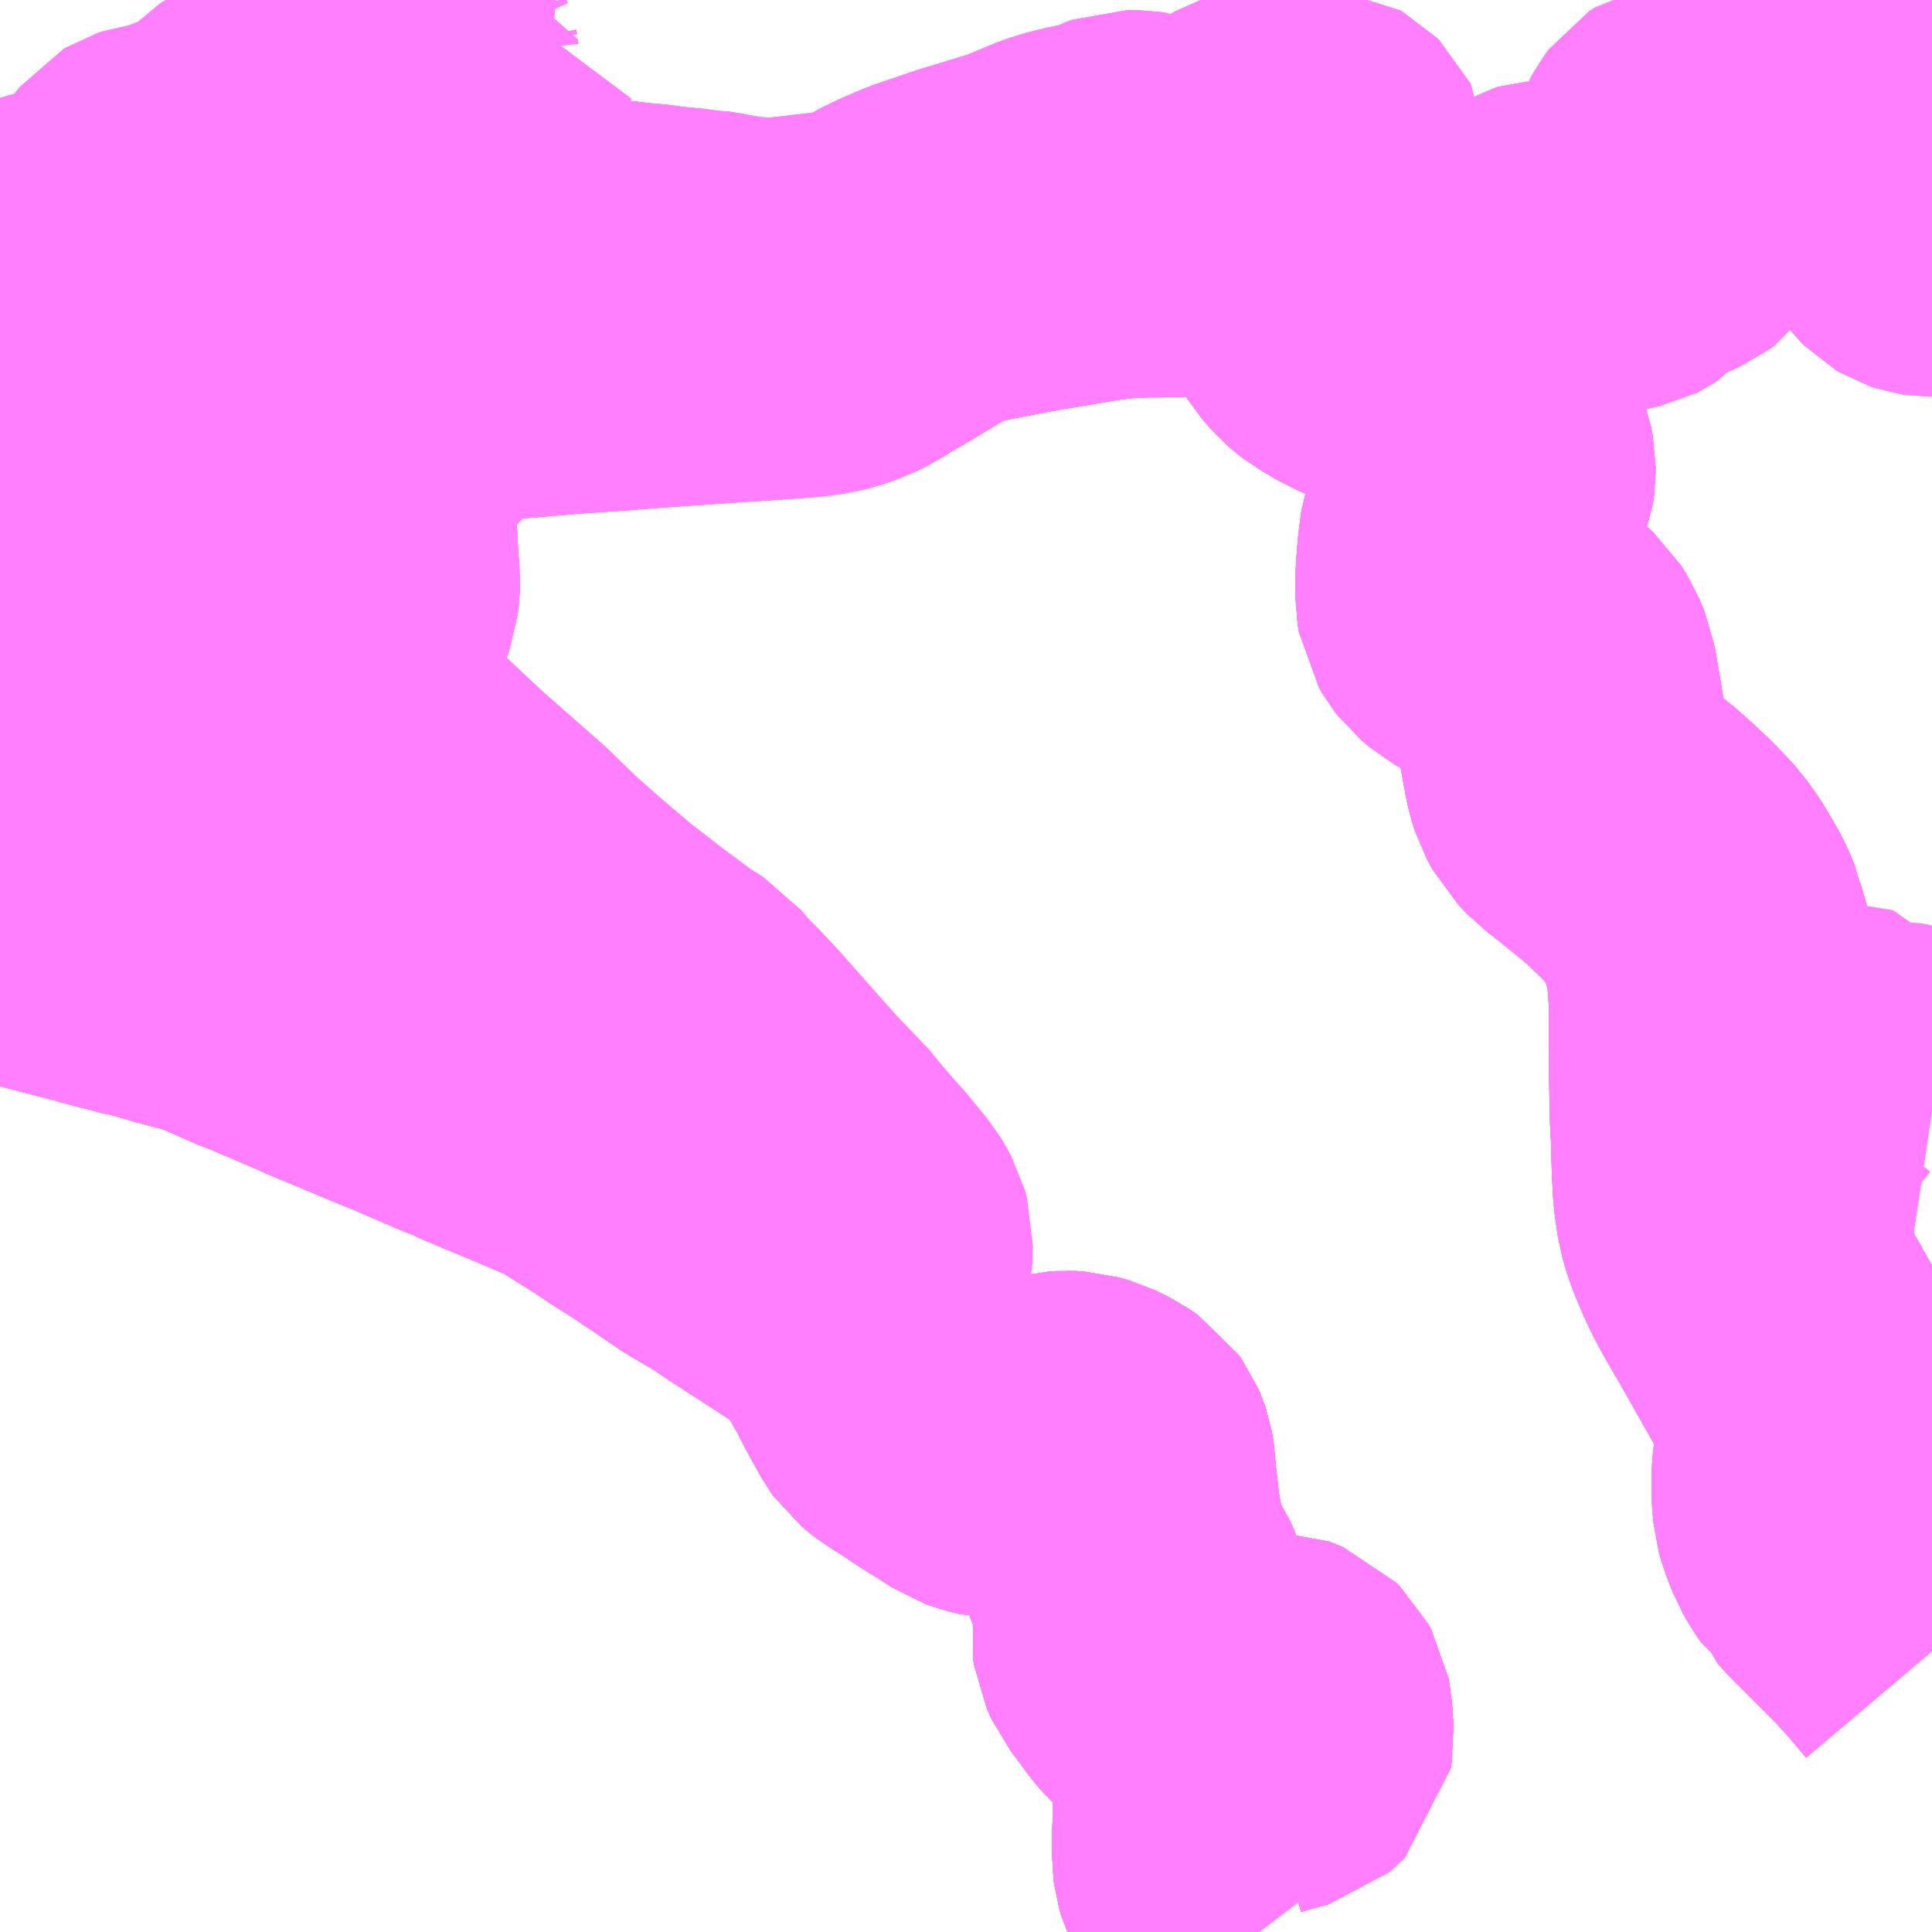 <?xml version="1.0" encoding="UTF-8"?>
<svg  xmlns="http://www.w3.org/2000/svg" xmlns:xlink="http://www.w3.org/1999/xlink" xmlns:go="http://purl.org/svgmap/profile" property="N07_001,N07_002,N07_003,N07_004,N07_005,N07_006,N07_007" viewBox="13078.125 -3172.852 4.395 4.395" go:dataArea="13078.125 -3172.8515625 4.39453125 4.39453125" >
<globalCoordinateSystem srsName="http://purl.org/crs/84" transform="matrix(100.0,0.0,0.0,-100.0,0.0,0.0)" />
<defs>
 <g id="p0" >
  <circle cx="0.0" cy="0.0" r="3" stroke="green" stroke-width="0.75" vector-effect="non-scaling-stroke" />
 </g>
</defs>
<g fill="none" fill-rule="evenodd" stroke="#FF00FF" stroke-width="0.75" opacity="0.5" vector-effect="non-scaling-stroke" stroke-linejoin="bevel" >
<path content="1,大隅交通ネットワーク（株）,217,1.0,1.0,1.0," xlink:title="1" d="M13082.52,-3172.325L13082.513,-3172.325L13082.506,-3172.326L13082.5,-3172.328L13082.495,-3172.331L13082.486,-3172.34L13082.482,-3172.345L13082.481,-3172.349L13082.479,-3172.373L13082.477,-3172.386L13082.474,-3172.39L13082.469,-3172.393L13082.458,-3172.397L13082.435,-3172.402L13082.425,-3172.406L13082.414,-3172.416L13082.405,-3172.42L13082.383,-3172.425L13082.379,-3172.43L13082.376,-3172.436L13082.362,-3172.466L13082.343,-3172.515L13082.333,-3172.513L13082.315,-3172.498L13082.309,-3172.494L13082.303,-3172.494L13082.296,-3172.494L13082.288,-3172.495L13082.281,-3172.498L13082.278,-3172.502L13082.276,-3172.516L13082.273,-3172.526L13082.267,-3172.54L13082.256,-3172.549L13082.207,-3172.574L13082.199,-3172.578L13082.187,-3172.581L13082.18,-3172.584L13082.174,-3172.585L13082.165,-3172.584L13082.16,-3172.584L13082.157,-3172.582L13082.139,-3172.566L13082.112,-3172.543L13082.103,-3172.538L13082.09,-3172.534L13082.017,-3172.533L13081.994,-3172.528L13081.96,-3172.522L13081.948,-3172.514L13081.942,-3172.506L13081.936,-3172.495L13081.929,-3172.472L13081.922,-3172.452L13081.917,-3172.438L13081.917,-3172.429L13081.917,-3172.417L13081.923,-3172.4L13081.937,-3172.375L13081.938,-3172.37L13081.936,-3172.367L13081.933,-3172.363L13081.929,-3172.36L13081.893,-3172.344L13081.878,-3172.338L13081.852,-3172.327L13081.845,-3172.322L13081.84,-3172.318L13081.824,-3172.298L13081.821,-3172.296L13081.817,-3172.294L13081.782,-3172.286L13081.744,-3172.279L13081.735,-3172.278L13081.728,-3172.279L13081.72,-3172.282L13081.691,-3172.296L13081.68,-3172.3L13081.67,-3172.302L13081.661,-3172.302L13081.65,-3172.298L13081.638,-3172.292L13081.617,-3172.278L13081.611,-3172.271L13081.604,-3172.258L13081.594,-3172.22L13081.591,-3172.214L13081.587,-3172.211L13081.583,-3172.208L13081.576,-3172.205L13081.56,-3172.2L13081.55,-3172.198L13081.535,-3172.195L13081.53,-3172.193L13081.513,-3172.182L13081.498,-3172.178L13081.479,-3172.174L13081.462,-3172.172L13081.458,-3172.171L13081.454,-3172.168L13081.443,-3172.157L13081.44,-3172.152L13081.424,-3172.14L13081.407,-3172.129L13081.388,-3172.122L13081.376,-3172.119L13081.366,-3172.118L13081.361,-3172.119L13081.356,-3172.12L13081.352,-3172.122L13081.35,-3172.123L13081.348,-3172.126L13081.347,-3172.129L13081.346,-3172.148L13081.345,-3172.152L13081.343,-3172.157L13081.34,-3172.16L13081.337,-3172.162L13081.334,-3172.164L13081.328,-3172.167L13081.322,-3172.168L13081.312,-3172.167L13081.297,-3172.165L13081.288,-3172.165L13081.284,-3172.165L13081.28,-3172.166L13081.277,-3172.167L13081.274,-3172.169L13081.269,-3172.172L13081.229,-3172.215L13081.221,-3172.222L13081.216,-3172.223L13081.211,-3172.223L13081.205,-3172.221L13081.174,-3172.207L13081.169,-3172.207L13081.166,-3172.208L13081.156,-3172.213L13081.147,-3172.222L13081.117,-3172.263L13081.112,-3172.272L13081.11,-3172.278L13081.11,-3172.286L13081.107,-3172.292L13081.104,-3172.297L13081.087,-3172.314L13081.084,-3172.321L13081.084,-3172.328L13081.086,-3172.332L13081.099,-3172.348L13081.104,-3172.355L13081.109,-3172.365L13081.113,-3172.377L13081.115,-3172.391L13081.116,-3172.402L13081.114,-3172.417L13081.114,-3172.43L13081.115,-3172.437L13081.12,-3172.448L13081.131,-3172.47L13081.135,-3172.481L13081.136,-3172.486L13081.136,-3172.491L13081.134,-3172.495L13081.13,-3172.499L13081.123,-3172.503L13081.112,-3172.504L13081.043,-3172.515L13081.012,-3172.515L13081.004,-3172.513L13080.995,-3172.507L13080.989,-3172.501L13080.984,-3172.494L13080.979,-3172.481L13080.974,-3172.459L13080.966,-3172.445L13080.952,-3172.434L13080.941,-3172.43L13080.924,-3172.428L13080.823,-3172.427L13080.786,-3172.428L13080.767,-3172.43L13080.75,-3172.435L13080.715,-3172.453L13080.709,-3172.454L13080.691,-3172.454L13080.68,-3172.45L13080.65,-3172.434L13080.598,-3172.425L13080.549,-3172.413L13080.525,-3172.404L13080.453,-3172.374L13080.328,-3172.336L13080.234,-3172.304L13080.19,-3172.285L13080.159,-3172.27L13080.132,-3172.254L13080.117,-3172.246L13080.104,-3172.241L13080.052,-3172.228L13080.042,-3172.226L13079.949,-3172.215L13079.893,-3172.209L13079.822,-3172.211L13079.756,-3172.222L13079.742,-3172.225L13079.728,-3172.227L13079.718,-3172.227L13079.717,-3172.227L13079.681,-3172.232L13079.647,-3172.235L13079.637,-3172.237L13079.63,-3172.237L13079.593,-3172.242L13079.574,-3172.243L13079.541,-3172.247L13079.473,-3172.255L13079.469,-3172.255L13079.454,-3172.256L13079.434,-3172.259L13079.393,-3172.262L13079.34,-3172.266L13079.329,-3172.266L13079.319,-3172.267L13079.25,-3172.272L13079.236,-3172.273L13079.191,-3172.278L13079.174,-3172.278L13079.165,-3172.28L13079.156,-3172.28L13079.095,-3172.286L13079.09,-3172.286L13079.072,-3172.288L13079.03,-3172.291L13078.927,-3172.301L13078.912,-3172.302L13078.866,-3172.304L13078.843,-3172.305L13078.719,-3172.312L13078.681,-3172.314L13078.508,-3172.326L13078.472,-3172.326L13078.451,-3172.322L13078.376,-3172.304L13078.281,-3172.284L13078.236,-3172.269L13078.229,-3172.268L13078.221,-3172.266L13078.205,-3172.262L13078.152,-3172.249L13078.125,-3172.243M13078.125,-3170.77L13078.211,-3170.746L13078.231,-3170.741L13078.265,-3170.732L13078.354,-3170.709L13078.364,-3170.706L13078.393,-3170.698L13078.41,-3170.694L13078.426,-3170.69L13078.458,-3170.681L13078.469,-3170.68L13078.476,-3170.678"/>
<path content="1,大隅交通ネットワーク（株）,218・225,1.5,1.5,0.0," xlink:title="1" d="M13080.989,-3168.457L13080.95,-3168.508L13080.915,-3168.565L13080.901,-3168.593L13080.897,-3168.608L13080.895,-3168.615L13080.894,-3168.623L13080.894,-3168.688L13080.896,-3168.751L13080.897,-3168.764L13080.899,-3168.774L13080.91,-3168.797L13080.915,-3168.804L13080.937,-3168.828L13080.963,-3168.855L13080.974,-3168.861L13081.003,-3168.87L13081.03,-3168.877L13081.044,-3168.881L13081.05,-3168.886L13081.055,-3168.891L13081.057,-3168.903L13081.054,-3168.95L13081.051,-3168.966L13081.045,-3168.977L13081.036,-3168.986L13081.024,-3168.991L13081.016,-3168.994L13081.009,-3168.994L13081.001,-3168.991L13080.942,-3168.963L13080.924,-3168.956L13080.912,-3168.956L13080.904,-3168.957L13080.875,-3168.968L13080.819,-3168.995L13080.804,-3169.003L13080.79,-3169.013L13080.78,-3169.022L13080.766,-3169.038L13080.736,-3169.079L13080.722,-3169.097L13080.712,-3169.119L13080.711,-3169.126L13080.713,-3169.142L13080.717,-3169.154L13080.723,-3169.172L13080.726,-3169.184L13080.727,-3169.211L13080.726,-3169.219L13080.723,-3169.226L13080.718,-3169.237L13080.708,-3169.252L13080.692,-3169.282L13080.678,-3169.318L13080.675,-3169.334L13080.665,-3169.39L13080.663,-3169.402L13080.654,-3169.479L13080.653,-3169.493L13080.653,-3169.506L13080.649,-3169.528L13080.646,-3169.537L13080.643,-3169.544L13080.638,-3169.551L13080.616,-3169.566L13080.589,-3169.579L13080.568,-3169.585L13080.551,-3169.586L13080.536,-3169.585L13080.52,-3169.581L13080.508,-3169.577L13080.45,-3169.552L13080.417,-3169.544L13080.4,-3169.544L13080.369,-3169.552L13080.358,-3169.556L13080.321,-3169.58L13080.285,-3169.602L13080.239,-3169.633L13080.214,-3169.648L13080.201,-3169.658L13080.195,-3169.663L13080.189,-3169.668L13080.184,-3169.675L13080.179,-3169.684L13080.146,-3169.744L13080.138,-3169.761L13080.123,-3169.788L13080.103,-3169.823L13080.1,-3169.827L13080.092,-3169.839L13080.083,-3169.851L13080.071,-3169.865L13080.046,-3169.892L13080.04,-3169.898L13080.014,-3169.921L13079.995,-3169.934L13079.953,-3169.961L13079.899,-3169.996L13079.845,-3170.031L13079.815,-3170.052L13079.748,-3170.091L13079.692,-3170.129L13079.652,-3170.156L13079.628,-3170.172L13079.582,-3170.201L13079.551,-3170.222L13079.475,-3170.27L13079.469,-3170.274L13079.442,-3170.29L13079.416,-3170.301L13079.364,-3170.323L13079.237,-3170.376L13079.227,-3170.381L13079.218,-3170.387L13079.205,-3170.39L13079.196,-3170.394L13079.183,-3170.399L13079.132,-3170.421L13079.114,-3170.429L13079.097,-3170.436L13079.082,-3170.443L13079.044,-3170.458L13078.939,-3170.502L13078.874,-3170.529L13078.859,-3170.537L13078.855,-3170.538L13078.77,-3170.574L13078.761,-3170.578L13078.752,-3170.582L13078.734,-3170.589L13078.723,-3170.593L13078.627,-3170.635L13078.601,-3170.643L13078.6,-3170.644L13078.56,-3170.654L13078.53,-3170.662L13078.524,-3170.664L13078.476,-3170.678L13078.469,-3170.68L13078.458,-3170.681L13078.426,-3170.69L13078.41,-3170.694L13078.393,-3170.698L13078.364,-3170.706L13078.354,-3170.709L13078.265,-3170.732L13078.231,-3170.741L13078.211,-3170.746L13078.125,-3170.77M13078.125,-3172.243L13078.152,-3172.249L13078.205,-3172.262L13078.221,-3172.266L13078.229,-3172.268L13078.236,-3172.269L13078.281,-3172.284L13078.376,-3172.304L13078.451,-3172.322L13078.472,-3172.326L13078.508,-3172.326L13078.681,-3172.314L13078.719,-3172.312L13078.843,-3172.305L13078.866,-3172.304L13078.912,-3172.302L13078.927,-3172.301L13079.03,-3172.291L13079.072,-3172.288L13079.09,-3172.286L13079.095,-3172.286L13079.156,-3172.28L13079.165,-3172.28L13079.174,-3172.278L13079.191,-3172.278L13079.236,-3172.273L13079.25,-3172.272L13079.319,-3172.267L13079.329,-3172.266L13079.34,-3172.266L13079.393,-3172.262L13079.434,-3172.259L13079.454,-3172.256L13079.469,-3172.255L13079.473,-3172.255L13079.541,-3172.247L13079.574,-3172.243L13079.593,-3172.242L13079.63,-3172.237L13079.637,-3172.237L13079.647,-3172.235L13079.681,-3172.232L13079.717,-3172.227L13079.718,-3172.227L13079.728,-3172.227L13079.742,-3172.225L13079.756,-3172.222L13079.822,-3172.211L13079.891,-3172.209L13079.949,-3172.215L13080.042,-3172.226L13080.052,-3172.228L13080.104,-3172.241L13080.117,-3172.246L13080.132,-3172.254L13080.159,-3172.27L13080.19,-3172.285L13080.234,-3172.304L13080.328,-3172.336L13080.453,-3172.374L13080.525,-3172.404L13080.549,-3172.413L13080.598,-3172.425L13080.65,-3172.434L13080.68,-3172.45L13080.691,-3172.454L13080.709,-3172.454L13080.715,-3172.453L13080.75,-3172.435L13080.767,-3172.43L13080.786,-3172.428L13080.823,-3172.427L13080.924,-3172.428L13080.941,-3172.43L13080.952,-3172.434L13080.966,-3172.445L13080.974,-3172.459L13080.979,-3172.481L13080.984,-3172.494L13080.989,-3172.501L13080.995,-3172.507L13081.004,-3172.513L13081.012,-3172.515L13081.043,-3172.515L13081.112,-3172.504L13081.123,-3172.503L13081.13,-3172.499L13081.134,-3172.495L13081.136,-3172.491L13081.136,-3172.486L13081.135,-3172.481L13081.131,-3172.47L13081.12,-3172.448L13081.115,-3172.437L13081.114,-3172.43L13081.114,-3172.417L13081.116,-3172.402L13081.115,-3172.391L13081.113,-3172.377L13081.109,-3172.365L13081.104,-3172.355L13081.099,-3172.348L13081.086,-3172.332L13081.084,-3172.328L13081.084,-3172.321L13081.087,-3172.314L13081.104,-3172.297L13081.107,-3172.292L13081.11,-3172.286L13081.11,-3172.278L13081.112,-3172.272L13081.117,-3172.263L13081.147,-3172.222L13081.156,-3172.213L13081.166,-3172.208L13081.169,-3172.207L13081.174,-3172.207L13081.205,-3172.221L13081.211,-3172.223L13081.216,-3172.223L13081.221,-3172.222L13081.229,-3172.215L13081.269,-3172.172L13081.274,-3172.169L13081.277,-3172.167L13081.28,-3172.166L13081.284,-3172.165L13081.288,-3172.165L13081.297,-3172.165L13081.312,-3172.167L13081.322,-3172.168L13081.328,-3172.167L13081.334,-3172.164L13081.337,-3172.162L13081.34,-3172.16L13081.343,-3172.157L13081.345,-3172.152L13081.346,-3172.148L13081.347,-3172.129L13081.348,-3172.126L13081.35,-3172.123L13081.352,-3172.122L13081.356,-3172.12L13081.361,-3172.119L13081.366,-3172.118L13081.376,-3172.119L13081.388,-3172.122L13081.407,-3172.129L13081.424,-3172.14L13081.44,-3172.152L13081.443,-3172.157L13081.454,-3172.168L13081.458,-3172.171L13081.462,-3172.172L13081.479,-3172.174L13081.498,-3172.178L13081.513,-3172.182L13081.53,-3172.193L13081.535,-3172.195L13081.55,-3172.198L13081.56,-3172.2L13081.576,-3172.205L13081.583,-3172.208L13081.587,-3172.211L13081.591,-3172.214L13081.594,-3172.22L13081.604,-3172.258L13081.611,-3172.271L13081.617,-3172.278L13081.638,-3172.292L13081.65,-3172.298L13081.661,-3172.302L13081.67,-3172.302L13081.68,-3172.3L13081.691,-3172.296L13081.72,-3172.282L13081.728,-3172.279L13081.735,-3172.278L13081.744,-3172.279L13081.782,-3172.286L13081.817,-3172.294L13081.821,-3172.296L13081.824,-3172.298L13081.84,-3172.318L13081.845,-3172.322L13081.852,-3172.327L13081.878,-3172.338L13081.893,-3172.344L13081.929,-3172.36L13081.933,-3172.363L13081.936,-3172.367L13081.938,-3172.37L13081.937,-3172.375L13081.923,-3172.4L13081.917,-3172.417L13081.917,-3172.429L13081.917,-3172.438L13081.922,-3172.452L13081.929,-3172.472L13081.936,-3172.495L13081.942,-3172.506L13081.948,-3172.514L13081.96,-3172.522L13081.994,-3172.528L13082.017,-3172.533L13082.09,-3172.534L13082.103,-3172.538L13082.112,-3172.543L13082.139,-3172.566L13082.157,-3172.582L13082.16,-3172.584L13082.165,-3172.584L13082.174,-3172.585L13082.18,-3172.584L13082.187,-3172.581L13082.199,-3172.578L13082.207,-3172.574L13082.256,-3172.549L13082.267,-3172.54L13082.273,-3172.526L13082.276,-3172.516L13082.278,-3172.502L13082.281,-3172.498L13082.288,-3172.495L13082.296,-3172.494L13082.303,-3172.494L13082.309,-3172.494L13082.315,-3172.498L13082.333,-3172.513L13082.343,-3172.515L13082.362,-3172.466L13082.376,-3172.436L13082.379,-3172.43L13082.383,-3172.425L13082.405,-3172.42L13082.414,-3172.416L13082.425,-3172.406L13082.435,-3172.402L13082.458,-3172.397L13082.469,-3172.393L13082.474,-3172.39L13082.477,-3172.386L13082.479,-3172.373L13082.481,-3172.349L13082.482,-3172.345L13082.486,-3172.34L13082.495,-3172.331L13082.5,-3172.328L13082.506,-3172.326L13082.513,-3172.325L13082.52,-3172.325"/>
<path content="1,大隅交通ネットワーク（株）,561,5.0,5.0,4.0," xlink:title="1" d="M13078.125,-3170.77L13078.211,-3170.746L13078.231,-3170.741L13078.265,-3170.732L13078.354,-3170.709L13078.364,-3170.706L13078.393,-3170.698L13078.41,-3170.694L13078.426,-3170.69L13078.458,-3170.681L13078.469,-3170.68L13078.476,-3170.678L13078.524,-3170.664L13078.53,-3170.662L13078.56,-3170.654L13078.6,-3170.644L13078.601,-3170.643L13078.627,-3170.635L13078.654,-3170.632L13078.672,-3170.632L13078.697,-3170.636L13078.715,-3170.64L13078.731,-3170.648L13078.745,-3170.658L13078.752,-3170.666L13078.758,-3170.673L13078.764,-3170.686L13078.768,-3170.698L13078.769,-3170.712L13078.768,-3170.724L13078.766,-3170.733L13078.76,-3170.753L13078.739,-3170.832L13078.722,-3170.893L13078.719,-3170.906L13078.716,-3170.919L13078.7,-3170.985L13078.699,-3171.005L13078.7,-3171.023L13078.717,-3171.074L13078.738,-3171.131L13078.743,-3171.147L13078.763,-3171.198L13078.79,-3171.269L13078.818,-3171.327L13078.847,-3171.37L13078.866,-3171.394L13078.908,-3171.45L13078.919,-3171.47L13078.926,-3171.487L13078.93,-3171.498L13078.932,-3171.515L13078.933,-3171.533L13078.93,-3171.566L13078.926,-3171.639L13078.925,-3171.717L13078.926,-3171.745L13078.927,-3171.755L13078.931,-3171.776L13078.937,-3171.797L13078.945,-3171.816L13078.953,-3171.83L13078.972,-3171.857L13078.978,-3171.864L13079.066,-3171.956L13079.088,-3171.982L13079.121,-3172.009L13079.142,-3172.022L13079.156,-3172.03L13079.165,-3172.034L13079.177,-3172.037L13079.189,-3172.039L13079.239,-3172.043L13079.253,-3172.044L13079.315,-3172.049L13079.326,-3172.05L13079.337,-3172.051L13079.35,-3172.052L13079.421,-3172.058L13079.538,-3172.066L13079.553,-3172.068L13079.575,-3172.069L13079.585,-3172.07L13079.743,-3172.081L13079.817,-3172.086L13079.835,-3172.087L13079.921,-3172.093L13079.996,-3172.101L13080.028,-3172.111L13080.043,-3172.116L13080.067,-3172.128L13080.092,-3172.144L13080.142,-3172.173L13080.154,-3172.18L13080.163,-3172.186L13080.212,-3172.215L13080.225,-3172.224L13080.245,-3172.235L13080.27,-3172.245L13080.307,-3172.256L13080.333,-3172.263L13080.426,-3172.281L13080.485,-3172.292L13080.492,-3172.293L13080.505,-3172.295L13080.612,-3172.313L13080.634,-3172.316L13080.643,-3172.317L13080.664,-3172.32L13080.724,-3172.323L13080.881,-3172.324L13080.93,-3172.323L13080.956,-3172.321L13080.978,-3172.314L13080.998,-3172.302L13081.03,-3172.278L13081.054,-3172.26L13081.059,-3172.255L13081.076,-3172.239L13081.089,-3172.223L13081.12,-3172.18L13081.125,-3172.173L13081.128,-3172.169L13081.143,-3172.145L13081.163,-3172.122L13081.18,-3172.107L13081.205,-3172.093L13081.223,-3172.082L13081.242,-3172.074L13081.247,-3172.072L13081.323,-3172.035L13081.341,-3172.025L13081.359,-3172.011L13081.381,-3171.99L13081.403,-3171.966L13081.467,-3171.882L13081.496,-3171.844L13081.502,-3171.837L13081.505,-3171.83L13081.512,-3171.812L13081.516,-3171.791L13081.516,-3171.775L13081.514,-3171.761L13081.509,-3171.748L13081.504,-3171.739L13081.501,-3171.732L13081.461,-3171.65L13081.457,-3171.638L13081.452,-3171.601L13081.449,-3171.568L13081.447,-3171.536L13081.447,-3171.516L13081.447,-3171.494L13081.45,-3171.476L13081.457,-3171.464L13081.464,-3171.455L13081.483,-3171.439L13081.497,-3171.431L13081.518,-3171.423L13081.601,-3171.387L13081.621,-3171.375L13081.632,-3171.365L13081.644,-3171.346L13081.656,-3171.317L13081.669,-3171.241L13081.678,-3171.185L13081.691,-3171.114L13081.695,-3171.095L13081.701,-3171.076L13081.713,-3171.054L13081.736,-3171.03L13081.744,-3171.024L13081.752,-3171.018L13081.819,-3170.964L13081.822,-3170.962L13081.844,-3170.943L13081.865,-3170.924L13081.894,-3170.896L13081.921,-3170.868L13081.931,-3170.857L13081.953,-3170.826L13081.977,-3170.785L13081.987,-3170.766L13081.995,-3170.746L13081.996,-3170.741L13082.008,-3170.7L13082.012,-3170.684L13082.021,-3170.626L13082.023,-3170.576L13082.024,-3170.413L13082.025,-3170.349L13082.026,-3170.308L13082.027,-3170.287L13082.028,-3170.276L13082.03,-3170.198L13082.033,-3170.143L13082.04,-3170.094L13082.05,-3170.06L13082.067,-3170.019L13082.078,-3169.994L13082.1,-3169.952L13082.139,-3169.885L13082.212,-3169.756L13082.232,-3169.721L13082.248,-3169.686L13082.26,-3169.654L13082.265,-3169.622L13082.266,-3169.595L13082.263,-3169.538L13082.259,-3169.515L13082.257,-3169.494L13082.257,-3169.456L13082.26,-3169.422L13082.265,-3169.404L13082.279,-3169.368L13082.29,-3169.349L13082.306,-3169.325L13082.309,-3169.323L13082.31,-3169.32L13082.331,-3169.297L13082.365,-3169.263L13082.438,-3169.19L13082.476,-3169.148L13082.52,-3169.096"/>
<path content="1,大隅交通ネットワーク（株）,571,4.0,4.0,4.0," xlink:title="1" d="M13078.125,-3171.463L13078.175,-3171.354L13078.192,-3171.319L13078.199,-3171.304L13078.203,-3171.299L13078.212,-3171.28L13078.258,-3171.177L13078.292,-3171.094L13078.295,-3171.087L13078.326,-3171.016L13078.332,-3171.002L13078.346,-3170.964L13078.358,-3170.937L13078.383,-3170.873L13078.389,-3170.86L13078.396,-3170.844L13078.43,-3170.764L13078.448,-3170.72L13078.469,-3170.68L13078.476,-3170.678L13078.524,-3170.664L13078.53,-3170.662L13078.56,-3170.654L13078.6,-3170.644L13078.601,-3170.643L13078.627,-3170.635L13078.654,-3170.632L13078.672,-3170.632L13078.697,-3170.636L13078.715,-3170.64L13078.731,-3170.648L13078.745,-3170.658L13078.752,-3170.666L13078.758,-3170.673L13078.764,-3170.686L13078.768,-3170.698L13078.769,-3170.712L13078.768,-3170.724L13078.766,-3170.733L13078.76,-3170.753L13078.739,-3170.832L13078.722,-3170.893L13078.719,-3170.906L13078.716,-3170.919L13078.7,-3170.985L13078.699,-3171.005L13078.7,-3171.023L13078.717,-3171.074L13078.738,-3171.131L13078.743,-3171.147L13078.763,-3171.198L13078.79,-3171.269L13078.818,-3171.327L13078.847,-3171.37L13078.866,-3171.394L13078.908,-3171.45L13078.919,-3171.47L13078.926,-3171.487L13078.93,-3171.498L13078.932,-3171.515L13078.933,-3171.533L13078.93,-3171.566L13078.926,-3171.639L13078.925,-3171.717L13078.926,-3171.745L13078.927,-3171.755L13078.931,-3171.776L13078.937,-3171.797L13078.945,-3171.816L13078.953,-3171.83L13078.972,-3171.857L13078.978,-3171.864L13079.066,-3171.956L13079.088,-3171.982L13079.121,-3172.009L13079.142,-3172.022L13079.156,-3172.03L13079.165,-3172.034L13079.177,-3172.037L13079.189,-3172.039L13079.239,-3172.043L13079.253,-3172.044L13079.315,-3172.049L13079.326,-3172.05L13079.337,-3172.051L13079.35,-3172.052L13079.421,-3172.058L13079.538,-3172.066L13079.553,-3172.068L13079.575,-3172.069L13079.585,-3172.07L13079.743,-3172.081L13079.817,-3172.086L13079.835,-3172.087L13079.921,-3172.093L13079.996,-3172.101L13080.028,-3172.111L13080.043,-3172.116L13080.067,-3172.128L13080.092,-3172.144L13080.142,-3172.173L13080.154,-3172.18L13080.163,-3172.186L13080.212,-3172.215L13080.225,-3172.224L13080.245,-3172.235L13080.27,-3172.245L13080.307,-3172.256L13080.333,-3172.263L13080.426,-3172.281L13080.485,-3172.292L13080.492,-3172.293L13080.505,-3172.295L13080.612,-3172.313L13080.634,-3172.316L13080.643,-3172.317L13080.664,-3172.32L13080.724,-3172.323L13080.881,-3172.324L13080.93,-3172.323L13080.956,-3172.321L13080.978,-3172.314L13080.998,-3172.302L13081.03,-3172.278L13081.054,-3172.26L13081.059,-3172.255L13081.076,-3172.239L13081.089,-3172.223L13081.12,-3172.18L13081.125,-3172.173L13081.128,-3172.169L13081.143,-3172.145L13081.163,-3172.122L13081.18,-3172.107L13081.205,-3172.093L13081.223,-3172.082L13081.242,-3172.074L13081.247,-3172.072L13081.323,-3172.035L13081.341,-3172.025L13081.359,-3172.011L13081.381,-3171.99L13081.403,-3171.966L13081.467,-3171.882L13081.496,-3171.844L13081.502,-3171.837L13081.505,-3171.83L13081.512,-3171.812L13081.516,-3171.791L13081.516,-3171.775L13081.514,-3171.761L13081.509,-3171.748L13081.504,-3171.739L13081.501,-3171.732L13081.461,-3171.65L13081.457,-3171.638L13081.452,-3171.601L13081.449,-3171.568L13081.447,-3171.536L13081.447,-3171.516L13081.447,-3171.494L13081.45,-3171.476L13081.457,-3171.464L13081.464,-3171.455L13081.483,-3171.439L13081.497,-3171.431L13081.518,-3171.423L13081.601,-3171.387L13081.621,-3171.375L13081.632,-3171.365L13081.644,-3171.346L13081.656,-3171.317L13081.669,-3171.241L13081.678,-3171.185L13081.691,-3171.114L13081.695,-3171.095L13081.701,-3171.076L13081.713,-3171.054L13081.736,-3171.03L13081.744,-3171.024L13081.752,-3171.018L13081.819,-3170.964L13081.822,-3170.962L13081.844,-3170.943L13081.865,-3170.924L13081.894,-3170.896L13081.921,-3170.868L13081.931,-3170.857L13081.953,-3170.826L13081.977,-3170.785L13081.987,-3170.766L13081.995,-3170.746L13081.996,-3170.741L13082.008,-3170.7L13082.012,-3170.684L13082.021,-3170.626L13082.023,-3170.576L13082.024,-3170.413L13082.025,-3170.349L13082.026,-3170.308L13082.027,-3170.287L13082.028,-3170.276L13082.03,-3170.198L13082.033,-3170.143L13082.04,-3170.094L13082.05,-3170.06L13082.067,-3170.019L13082.078,-3169.994L13082.1,-3169.952L13082.139,-3169.885L13082.212,-3169.756L13082.232,-3169.721L13082.248,-3169.686L13082.26,-3169.654L13082.265,-3169.622L13082.266,-3169.595L13082.263,-3169.538L13082.259,-3169.515L13082.257,-3169.494L13082.257,-3169.456L13082.26,-3169.422L13082.265,-3169.404L13082.279,-3169.368L13082.29,-3169.349L13082.306,-3169.325L13082.309,-3169.323L13082.31,-3169.32L13082.331,-3169.297L13082.365,-3169.263L13082.438,-3169.19L13082.476,-3169.148L13082.52,-3169.096"/>
<path content="1,大隅交通ネットワーク（株）,585,1.0,1.0,1.0," xlink:title="1" d="M13078.125,-3170.77L13078.211,-3170.746L13078.231,-3170.741L13078.265,-3170.732L13078.354,-3170.709L13078.364,-3170.706L13078.393,-3170.698L13078.41,-3170.694L13078.426,-3170.69L13078.458,-3170.681L13078.469,-3170.68L13078.476,-3170.678L13078.524,-3170.664L13078.53,-3170.662L13078.56,-3170.654L13078.6,-3170.644L13078.601,-3170.643L13078.627,-3170.635L13078.723,-3170.593L13078.734,-3170.589L13078.752,-3170.582L13078.761,-3170.578L13078.77,-3170.574L13078.855,-3170.538L13078.859,-3170.537L13078.874,-3170.529L13078.939,-3170.502L13079.044,-3170.458L13079.082,-3170.443L13079.097,-3170.436L13079.114,-3170.429L13079.132,-3170.421L13079.183,-3170.399L13079.196,-3170.394L13079.205,-3170.39L13079.218,-3170.387L13079.227,-3170.381L13079.237,-3170.376L13079.364,-3170.323L13079.416,-3170.301L13079.442,-3170.29L13079.469,-3170.274L13079.475,-3170.27L13079.551,-3170.222L13079.582,-3170.201L13079.628,-3170.172L13079.652,-3170.156L13079.692,-3170.129L13079.748,-3170.091L13079.815,-3170.052L13079.845,-3170.031L13079.899,-3169.996L13079.953,-3169.961L13079.995,-3169.934L13080.014,-3169.921L13080.04,-3169.898L13080.046,-3169.892L13080.071,-3169.865L13080.083,-3169.851L13080.092,-3169.839L13080.1,-3169.827L13080.103,-3169.823L13080.123,-3169.788L13080.138,-3169.761L13080.146,-3169.744L13080.179,-3169.684L13080.184,-3169.675L13080.189,-3169.668L13080.195,-3169.663L13080.201,-3169.658L13080.214,-3169.648L13080.239,-3169.633L13080.285,-3169.602L13080.321,-3169.58L13080.358,-3169.556L13080.369,-3169.552L13080.4,-3169.544L13080.417,-3169.544L13080.45,-3169.552L13080.508,-3169.577L13080.52,-3169.581L13080.536,-3169.585L13080.551,-3169.586L13080.568,-3169.585L13080.589,-3169.579L13080.616,-3169.566L13080.638,-3169.551L13080.643,-3169.544L13080.646,-3169.537L13080.649,-3169.528L13080.653,-3169.506L13080.653,-3169.493L13080.654,-3169.479L13080.663,-3169.402L13080.665,-3169.39L13080.675,-3169.334L13080.678,-3169.318L13080.692,-3169.282L13080.708,-3169.252L13080.718,-3169.237L13080.723,-3169.226L13080.726,-3169.219L13080.727,-3169.211L13080.726,-3169.184L13080.723,-3169.172L13080.717,-3169.154L13080.713,-3169.142L13080.711,-3169.126L13080.712,-3169.119L13080.722,-3169.097L13080.736,-3169.079L13080.766,-3169.038L13080.78,-3169.022L13080.79,-3169.013L13080.804,-3169.003L13080.819,-3168.995L13080.875,-3168.968L13080.904,-3168.957L13080.912,-3168.956L13080.924,-3168.956L13080.942,-3168.963L13081.001,-3168.991L13081.009,-3168.994L13081.016,-3168.994L13081.024,-3168.991L13081.036,-3168.986L13081.045,-3168.977L13081.051,-3168.966L13081.054,-3168.95L13081.057,-3168.903L13081.055,-3168.891L13081.05,-3168.886L13081.044,-3168.881L13081.03,-3168.877L13081.003,-3168.87L13080.974,-3168.861L13080.963,-3168.855L13080.937,-3168.828L13080.915,-3168.804L13080.91,-3168.797L13080.899,-3168.774L13080.897,-3168.764L13080.896,-3168.751L13080.894,-3168.688L13080.894,-3168.623L13080.895,-3168.615L13080.897,-3168.608L13080.901,-3168.593L13080.915,-3168.565L13080.95,-3168.508L13080.989,-3168.457"/>
<path content="1,大隅交通ネットワーク（株）,鹿児島中央駅直行バス,5.0,5.0,5.0," xlink:title="1" d="M13080.989,-3168.457L13080.95,-3168.508L13080.915,-3168.565L13080.901,-3168.593L13080.897,-3168.608L13080.895,-3168.615L13080.894,-3168.623L13080.894,-3168.654L13080.894,-3168.688L13080.896,-3168.751L13080.897,-3168.764L13080.899,-3168.774L13080.91,-3168.797L13080.915,-3168.804L13080.937,-3168.828L13080.963,-3168.855L13080.974,-3168.861L13081.003,-3168.87L13081.03,-3168.877L13081.044,-3168.881L13081.05,-3168.886L13081.055,-3168.891L13081.057,-3168.903L13081.054,-3168.95L13081.051,-3168.966L13081.045,-3168.977L13081.036,-3168.986L13081.024,-3168.991L13081.016,-3168.994L13081.009,-3168.994L13081.001,-3168.991L13080.942,-3168.963L13080.924,-3168.956L13080.912,-3168.956L13080.904,-3168.957L13080.875,-3168.968L13080.819,-3168.995L13080.804,-3169.003L13080.79,-3169.013L13080.78,-3169.022L13080.766,-3169.038L13080.736,-3169.079L13080.722,-3169.097L13080.712,-3169.119L13080.711,-3169.126L13080.713,-3169.142L13080.717,-3169.154L13080.723,-3169.172L13080.726,-3169.184L13080.727,-3169.211L13080.726,-3169.219L13080.723,-3169.226L13080.718,-3169.237L13080.708,-3169.252L13080.692,-3169.282L13080.678,-3169.318L13080.675,-3169.334L13080.665,-3169.39L13080.663,-3169.402L13080.654,-3169.479L13080.653,-3169.493L13080.653,-3169.506L13080.649,-3169.528L13080.646,-3169.537L13080.643,-3169.544L13080.638,-3169.551L13080.616,-3169.566L13080.589,-3169.579L13080.568,-3169.585L13080.551,-3169.586L13080.536,-3169.585L13080.52,-3169.581L13080.508,-3169.577L13080.45,-3169.552L13080.417,-3169.544L13080.4,-3169.544L13080.369,-3169.552L13080.358,-3169.556L13080.321,-3169.58L13080.285,-3169.602L13080.239,-3169.633L13080.214,-3169.648L13080.201,-3169.658L13080.195,-3169.663L13080.189,-3169.668L13080.184,-3169.675L13080.179,-3169.684L13080.146,-3169.744L13080.138,-3169.761L13080.123,-3169.788L13080.103,-3169.823L13080.1,-3169.827L13080.092,-3169.839L13080.083,-3169.851L13080.071,-3169.865L13080.046,-3169.892L13080.04,-3169.898L13080.014,-3169.921L13079.995,-3169.934L13079.953,-3169.961L13079.899,-3169.996L13079.845,-3170.031L13079.815,-3170.052L13079.748,-3170.091L13079.692,-3170.129L13079.652,-3170.156L13079.628,-3170.172L13079.582,-3170.201L13079.551,-3170.222L13079.475,-3170.27L13079.469,-3170.274L13079.442,-3170.29L13079.416,-3170.301L13079.364,-3170.323L13079.237,-3170.376L13079.218,-3170.387L13079.196,-3170.394L13079.183,-3170.399L13079.132,-3170.421L13079.114,-3170.429L13079.097,-3170.436L13079.082,-3170.443L13079.044,-3170.458L13078.939,-3170.502L13078.874,-3170.529L13078.859,-3170.537L13078.855,-3170.538L13078.77,-3170.574L13078.761,-3170.578L13078.752,-3170.582L13078.734,-3170.589L13078.723,-3170.593L13078.627,-3170.635L13078.601,-3170.643L13078.6,-3170.644L13078.56,-3170.654L13078.53,-3170.662L13078.524,-3170.664L13078.476,-3170.678L13078.426,-3170.69L13078.41,-3170.694L13078.393,-3170.698L13078.364,-3170.706L13078.354,-3170.709L13078.265,-3170.732L13078.231,-3170.741L13078.211,-3170.746L13078.125,-3170.77"/>
<path content="1,大隅交通ネットワーク（株）,鹿屋～空港線,12.0,12.0,12.0," xlink:title="1" d="M13082.52,-3169.096L13082.476,-3169.148L13082.438,-3169.19L13082.365,-3169.263L13082.331,-3169.297L13082.31,-3169.32L13082.309,-3169.323L13082.306,-3169.325L13082.29,-3169.349L13082.279,-3169.368L13082.265,-3169.404L13082.26,-3169.422L13082.257,-3169.456L13082.257,-3169.494L13082.259,-3169.515L13082.263,-3169.538L13082.266,-3169.595L13082.265,-3169.622L13082.26,-3169.654L13082.248,-3169.686L13082.232,-3169.721L13082.212,-3169.756L13082.139,-3169.885L13082.1,-3169.952L13082.078,-3169.994L13082.067,-3170.019L13082.05,-3170.06L13082.04,-3170.094L13082.033,-3170.143L13082.03,-3170.198L13082.028,-3170.276L13082.027,-3170.287L13082.026,-3170.308L13082.025,-3170.349L13082.024,-3170.413L13082.023,-3170.576L13082.021,-3170.626L13082.012,-3170.684L13082.008,-3170.7L13081.996,-3170.741L13081.995,-3170.746L13081.987,-3170.766L13081.977,-3170.785L13081.953,-3170.826L13081.931,-3170.857L13081.921,-3170.868L13081.894,-3170.896L13081.865,-3170.924L13081.844,-3170.943L13081.822,-3170.962L13081.819,-3170.964L13081.752,-3171.018L13081.744,-3171.024L13081.736,-3171.03L13081.713,-3171.054L13081.701,-3171.076L13081.695,-3171.095L13081.691,-3171.114L13081.678,-3171.185L13081.672,-3171.221L13081.669,-3171.241L13081.656,-3171.317L13081.644,-3171.346L13081.632,-3171.365L13081.621,-3171.375L13081.601,-3171.387L13081.518,-3171.423L13081.497,-3171.431L13081.483,-3171.439L13081.464,-3171.455L13081.457,-3171.464L13081.45,-3171.476L13081.447,-3171.494L13081.447,-3171.516L13081.447,-3171.536L13081.449,-3171.568L13081.452,-3171.601L13081.457,-3171.638L13081.461,-3171.65L13081.501,-3171.732L13081.504,-3171.739L13081.509,-3171.748L13081.514,-3171.761L13081.516,-3171.775L13081.516,-3171.791L13081.512,-3171.812L13081.505,-3171.83L13081.502,-3171.837L13081.496,-3171.844L13081.467,-3171.882L13081.403,-3171.966L13081.381,-3171.99L13081.359,-3172.011L13081.341,-3172.025L13081.323,-3172.035L13081.247,-3172.072L13081.242,-3172.074L13081.223,-3172.082L13081.205,-3172.093L13081.163,-3172.122L13081.128,-3172.169L13081.125,-3172.173L13081.12,-3172.18L13081.089,-3172.223L13081.076,-3172.239L13081.059,-3172.255L13081.054,-3172.26L13081.03,-3172.278L13080.998,-3172.302L13080.978,-3172.314L13080.956,-3172.321L13080.93,-3172.323L13080.881,-3172.324L13080.724,-3172.323L13080.664,-3172.32L13080.643,-3172.317L13080.634,-3172.316L13080.612,-3172.313L13080.505,-3172.295L13080.492,-3172.293L13080.485,-3172.292L13080.426,-3172.281L13080.333,-3172.263L13080.307,-3172.256L13080.27,-3172.245L13080.245,-3172.235L13080.225,-3172.224L13080.212,-3172.215L13080.163,-3172.186L13080.154,-3172.18L13080.142,-3172.173L13080.092,-3172.144L13080.067,-3172.128L13080.028,-3172.111L13079.996,-3172.101L13079.953,-3172.095L13079.921,-3172.093L13079.835,-3172.087L13079.817,-3172.086L13079.743,-3172.081L13079.585,-3172.07L13079.575,-3172.069L13079.553,-3172.068L13079.538,-3172.066L13079.421,-3172.058L13079.35,-3172.052L13079.337,-3172.051L13079.326,-3172.05L13079.315,-3172.049L13079.253,-3172.044L13079.239,-3172.043L13079.189,-3172.039L13079.177,-3172.037L13079.165,-3172.034L13079.156,-3172.03L13079.142,-3172.022L13079.121,-3172.009L13079.088,-3171.982L13079.066,-3171.956L13078.978,-3171.864L13078.972,-3171.857L13078.953,-3171.83L13078.945,-3171.816L13078.937,-3171.797L13078.931,-3171.776L13078.927,-3171.755L13078.926,-3171.745L13078.925,-3171.717L13078.926,-3171.639L13078.93,-3171.566L13078.933,-3171.533L13078.932,-3171.515L13078.93,-3171.498L13078.926,-3171.487L13078.919,-3171.47L13078.908,-3171.45L13078.866,-3171.394L13078.847,-3171.37L13078.818,-3171.327L13078.809,-3171.337L13078.753,-3171.392L13078.667,-3171.474L13078.657,-3171.487L13078.557,-3171.586L13078.375,-3171.765L13078.357,-3171.782L13078.172,-3171.963L13078.125,-3172.008"/>
<path content="2,曽於市,641,2.0,2.0,1.0," xlink:title="2" d="M13078.125,-3170.77L13078.211,-3170.746L13078.231,-3170.741L13078.265,-3170.732L13078.354,-3170.709L13078.364,-3170.706L13078.393,-3170.698L13078.41,-3170.694L13078.426,-3170.69L13078.458,-3170.681L13078.469,-3170.68L13078.476,-3170.678L13078.524,-3170.664L13078.53,-3170.662L13078.56,-3170.654L13078.6,-3170.644L13078.601,-3170.643L13078.627,-3170.635L13078.654,-3170.632L13078.672,-3170.632L13078.697,-3170.636L13078.715,-3170.64L13078.731,-3170.648L13078.745,-3170.658L13078.752,-3170.666L13078.758,-3170.673L13078.764,-3170.686L13078.768,-3170.698L13078.769,-3170.712L13078.768,-3170.724L13078.766,-3170.733L13078.76,-3170.753L13078.739,-3170.832L13078.722,-3170.893L13078.719,-3170.906L13078.716,-3170.919L13078.7,-3170.985L13078.699,-3171.005L13078.7,-3171.023L13078.717,-3171.074L13078.738,-3171.131L13078.743,-3171.147L13078.763,-3171.198L13078.79,-3171.269L13078.818,-3171.327L13078.847,-3171.37L13078.866,-3171.394L13078.908,-3171.45L13078.919,-3171.47L13078.926,-3171.487L13078.93,-3171.498L13078.932,-3171.515L13078.933,-3171.533L13078.93,-3171.566L13078.926,-3171.639L13078.925,-3171.717L13078.926,-3171.745L13078.927,-3171.755L13078.931,-3171.776L13078.937,-3171.797L13078.945,-3171.816L13078.953,-3171.83L13078.972,-3171.857L13078.978,-3171.864L13079.066,-3171.956L13079.088,-3171.982L13079.121,-3172.009L13079.142,-3172.022L13079.156,-3172.03L13079.165,-3172.034L13079.177,-3172.037L13079.189,-3172.039L13079.239,-3172.043L13079.253,-3172.044L13079.315,-3172.049L13079.326,-3172.05L13079.337,-3172.051L13079.35,-3172.052L13079.421,-3172.058L13079.538,-3172.066L13079.553,-3172.068L13079.575,-3172.069L13079.585,-3172.07L13079.743,-3172.081L13079.817,-3172.086L13079.835,-3172.087L13079.921,-3172.093L13079.996,-3172.101L13080.028,-3172.111L13080.043,-3172.116L13080.067,-3172.128L13080.092,-3172.144L13080.142,-3172.173L13080.154,-3172.18L13080.163,-3172.186L13080.212,-3172.215L13080.225,-3172.224L13080.245,-3172.235L13080.27,-3172.245L13080.307,-3172.256L13080.333,-3172.263L13080.426,-3172.281L13080.485,-3172.292L13080.492,-3172.293L13080.505,-3172.295L13080.612,-3172.313L13080.634,-3172.316L13080.643,-3172.317L13080.664,-3172.32L13080.724,-3172.323L13080.881,-3172.324L13080.93,-3172.323L13080.956,-3172.321L13080.978,-3172.314L13080.998,-3172.302L13081.03,-3172.278L13081.054,-3172.26L13081.059,-3172.255L13081.076,-3172.239L13081.089,-3172.223L13081.12,-3172.18L13081.125,-3172.173L13081.128,-3172.169L13081.143,-3172.145L13081.163,-3172.122L13081.18,-3172.107L13081.205,-3172.093L13081.223,-3172.082L13081.242,-3172.074L13081.247,-3172.072L13081.323,-3172.035L13081.341,-3172.025L13081.359,-3172.011L13081.381,-3171.99L13081.403,-3171.966L13081.467,-3171.882L13081.496,-3171.844L13081.502,-3171.837L13081.505,-3171.83L13081.512,-3171.812L13081.516,-3171.791L13081.516,-3171.775L13081.514,-3171.761L13081.509,-3171.748L13081.504,-3171.739L13081.501,-3171.732L13081.461,-3171.65L13081.457,-3171.638L13081.452,-3171.601L13081.449,-3171.568L13081.447,-3171.536L13081.447,-3171.516L13081.447,-3171.494L13081.45,-3171.476L13081.457,-3171.464L13081.464,-3171.455L13081.483,-3171.439L13081.497,-3171.431L13081.518,-3171.423L13081.601,-3171.387L13081.621,-3171.375L13081.632,-3171.365L13081.644,-3171.346L13081.656,-3171.317L13081.669,-3171.241L13081.678,-3171.185L13081.691,-3171.114L13081.695,-3171.095L13081.701,-3171.076L13081.713,-3171.054L13081.736,-3171.03L13081.744,-3171.024L13081.752,-3171.018L13081.819,-3170.964L13081.822,-3170.962L13081.844,-3170.943L13081.865,-3170.924L13081.894,-3170.896L13081.921,-3170.868L13081.931,-3170.857L13081.953,-3170.826L13081.977,-3170.785L13081.987,-3170.766L13081.995,-3170.746L13081.996,-3170.741L13082.008,-3170.7L13082.012,-3170.684L13082.021,-3170.626L13082.023,-3170.576L13082.024,-3170.413L13082.025,-3170.349L13082.026,-3170.308L13082.027,-3170.287L13082.028,-3170.276L13082.03,-3170.198L13082.033,-3170.143L13082.04,-3170.094L13082.05,-3170.06L13082.067,-3170.019L13082.078,-3169.994L13082.1,-3169.952L13082.139,-3169.885L13082.212,-3169.756L13082.232,-3169.721L13082.248,-3169.686L13082.26,-3169.654L13082.265,-3169.622L13082.266,-3169.595L13082.263,-3169.538L13082.259,-3169.515L13082.257,-3169.494L13082.257,-3169.456L13082.26,-3169.422L13082.265,-3169.404L13082.279,-3169.368L13082.29,-3169.349L13082.306,-3169.325L13082.309,-3169.323L13082.31,-3169.32L13082.331,-3169.297L13082.365,-3169.263L13082.438,-3169.19L13082.476,-3169.148L13082.52,-3169.096"/>
<path content="2,霧島市,341,1.0,1.0,0.0," xlink:title="2" d="M13078.476,-3170.678L13078.524,-3170.664L13078.53,-3170.662L13078.56,-3170.654L13078.6,-3170.644L13078.601,-3170.643L13078.627,-3170.635L13078.723,-3170.593L13078.734,-3170.589L13078.752,-3170.582L13078.761,-3170.578L13078.77,-3170.574L13078.855,-3170.538L13078.859,-3170.537L13078.874,-3170.529L13078.939,-3170.502L13079.044,-3170.458L13079.082,-3170.443L13079.097,-3170.436L13079.114,-3170.429L13079.132,-3170.421L13079.183,-3170.399L13079.196,-3170.394L13079.205,-3170.39L13079.218,-3170.387L13079.227,-3170.381L13079.237,-3170.376L13079.364,-3170.323L13079.416,-3170.301L13079.442,-3170.29L13079.469,-3170.274L13079.475,-3170.27L13079.551,-3170.222L13079.582,-3170.201L13079.628,-3170.172L13079.652,-3170.156L13079.692,-3170.129L13079.748,-3170.091L13079.815,-3170.052L13079.845,-3170.031L13079.899,-3169.996L13079.953,-3169.961L13079.995,-3169.934L13080.014,-3169.921L13080.04,-3169.898L13080.046,-3169.892L13080.071,-3169.865L13080.083,-3169.851L13080.092,-3169.839L13080.1,-3169.827L13080.103,-3169.823L13080.123,-3169.788L13080.138,-3169.761L13080.146,-3169.744L13080.179,-3169.684L13080.184,-3169.675L13080.189,-3169.668L13080.195,-3169.663L13080.201,-3169.658L13080.214,-3169.648L13080.239,-3169.633L13080.285,-3169.602L13080.321,-3169.58L13080.358,-3169.556L13080.369,-3169.552L13080.4,-3169.544L13080.417,-3169.544L13080.45,-3169.552L13080.508,-3169.577L13080.52,-3169.581L13080.536,-3169.585L13080.551,-3169.586L13080.568,-3169.585L13080.589,-3169.579L13080.616,-3169.566L13080.638,-3169.551L13080.643,-3169.544L13080.646,-3169.537L13080.649,-3169.528L13080.653,-3169.506L13080.653,-3169.493L13080.654,-3169.479L13080.663,-3169.402L13080.665,-3169.39L13080.675,-3169.334L13080.678,-3169.318L13080.692,-3169.282L13080.708,-3169.252L13080.718,-3169.237L13080.723,-3169.226L13080.726,-3169.219L13080.727,-3169.211L13080.726,-3169.184L13080.723,-3169.172L13080.717,-3169.154L13080.713,-3169.142L13080.711,-3169.126L13080.712,-3169.119L13080.722,-3169.097L13080.736,-3169.079L13080.766,-3169.038L13080.78,-3169.022L13080.79,-3169.013L13080.804,-3169.003L13080.819,-3168.995L13080.875,-3168.968L13080.904,-3168.957L13080.912,-3168.956L13080.924,-3168.956L13080.942,-3168.963L13081.001,-3168.991L13081.009,-3168.994L13081.016,-3168.994L13081.024,-3168.991L13081.036,-3168.986L13081.045,-3168.977L13081.051,-3168.966L13081.054,-3168.95L13081.057,-3168.903L13081.055,-3168.891L13081.05,-3168.886L13081.044,-3168.881L13081.03,-3168.877L13081.003,-3168.87L13080.974,-3168.861L13080.963,-3168.855L13080.937,-3168.828L13080.915,-3168.804L13080.91,-3168.797L13080.899,-3168.774L13080.897,-3168.764L13080.896,-3168.751L13080.894,-3168.688L13080.894,-3168.623L13080.895,-3168.615L13080.897,-3168.608L13080.901,-3168.593L13080.915,-3168.565L13080.95,-3168.508L13080.989,-3168.457"/>
<path content="2,霧島市,360,1.0,0.0,0.0," xlink:title="2" d="M13078.125,-3170.77L13078.211,-3170.746L13078.231,-3170.741L13078.265,-3170.732L13078.354,-3170.709L13078.364,-3170.706L13078.393,-3170.698L13078.41,-3170.694L13078.426,-3170.69L13078.458,-3170.681L13078.469,-3170.68L13078.476,-3170.678L13078.524,-3170.664L13078.53,-3170.662L13078.56,-3170.654L13078.6,-3170.644L13078.601,-3170.643L13078.627,-3170.635L13078.723,-3170.593L13078.734,-3170.589L13078.752,-3170.582L13078.761,-3170.578L13078.77,-3170.574L13078.855,-3170.538L13078.859,-3170.537L13078.874,-3170.529L13078.939,-3170.502L13079.044,-3170.458L13079.082,-3170.443L13079.097,-3170.436L13079.114,-3170.429L13079.132,-3170.421L13079.183,-3170.399L13079.196,-3170.394L13079.205,-3170.39L13079.218,-3170.387L13079.227,-3170.381L13079.237,-3170.376L13079.364,-3170.323L13079.416,-3170.301L13079.442,-3170.29L13079.469,-3170.274L13079.475,-3170.27L13079.551,-3170.222L13079.582,-3170.201L13079.628,-3170.172L13079.652,-3170.156L13079.692,-3170.129L13079.748,-3170.091L13079.815,-3170.052L13079.845,-3170.031L13079.899,-3169.996L13079.953,-3169.961L13079.995,-3169.934L13080.014,-3169.921L13080.04,-3169.898L13080.046,-3169.892L13080.071,-3169.865L13080.083,-3169.851L13080.092,-3169.839L13080.1,-3169.827L13080.103,-3169.823L13080.123,-3169.788L13080.138,-3169.761L13080.146,-3169.744L13080.179,-3169.684L13080.184,-3169.675L13080.189,-3169.668L13080.195,-3169.663L13080.201,-3169.658L13080.214,-3169.648L13080.239,-3169.633L13080.285,-3169.602L13080.321,-3169.58L13080.358,-3169.556L13080.369,-3169.552L13080.4,-3169.544L13080.417,-3169.544L13080.45,-3169.552L13080.508,-3169.577L13080.52,-3169.581L13080.536,-3169.585L13080.551,-3169.586L13080.568,-3169.585L13080.589,-3169.579L13080.616,-3169.566L13080.638,-3169.551L13080.643,-3169.544L13080.646,-3169.537L13080.649,-3169.528L13080.653,-3169.506L13080.653,-3169.493L13080.654,-3169.479L13080.663,-3169.402L13080.665,-3169.39L13080.675,-3169.334L13080.678,-3169.318L13080.692,-3169.282L13080.708,-3169.252L13080.718,-3169.237L13080.723,-3169.226L13080.726,-3169.219L13080.727,-3169.211L13080.726,-3169.184L13080.723,-3169.172L13080.717,-3169.154L13080.713,-3169.142L13080.711,-3169.126L13080.712,-3169.119L13080.722,-3169.097L13080.736,-3169.079L13080.766,-3169.038L13080.78,-3169.022L13080.79,-3169.013L13080.804,-3169.003L13080.819,-3168.995L13080.875,-3168.968L13080.904,-3168.957L13080.912,-3168.956L13080.924,-3168.956L13080.942,-3168.963L13081.001,-3168.991L13081.009,-3168.994L13081.016,-3168.994L13081.024,-3168.991L13081.036,-3168.986L13081.045,-3168.977L13081.051,-3168.966L13081.054,-3168.95L13081.057,-3168.903L13081.055,-3168.891L13081.05,-3168.886L13081.044,-3168.881L13081.03,-3168.877L13081.003,-3168.87L13080.974,-3168.861L13080.963,-3168.855L13080.937,-3168.828L13080.915,-3168.804L13080.91,-3168.797L13080.899,-3168.774L13080.897,-3168.764L13080.896,-3168.751L13080.894,-3168.688L13080.894,-3168.623L13080.895,-3168.615L13080.897,-3168.608L13080.901,-3168.593L13080.915,-3168.565L13080.95,-3168.508L13080.989,-3168.457"/>
<path content="2,霧島市,361,0.5,0.0,0.0," xlink:title="2" d="M13082.52,-3169.096L13082.476,-3169.148L13082.438,-3169.19L13082.365,-3169.263L13082.331,-3169.297L13082.31,-3169.32L13082.309,-3169.323L13082.306,-3169.325L13082.29,-3169.349L13082.279,-3169.368L13082.265,-3169.404L13082.26,-3169.422L13082.257,-3169.456L13082.257,-3169.494L13082.259,-3169.515L13082.263,-3169.538L13082.266,-3169.595L13082.265,-3169.622L13082.26,-3169.654L13082.248,-3169.686L13082.232,-3169.721L13082.212,-3169.756L13082.139,-3169.885L13082.1,-3169.952L13082.078,-3169.994L13082.067,-3170.019L13082.05,-3170.06L13082.04,-3170.094L13082.033,-3170.143L13082.03,-3170.198L13082.028,-3170.276L13082.027,-3170.287L13082.026,-3170.308L13082.025,-3170.349L13082.024,-3170.413L13082.023,-3170.576L13082.021,-3170.626L13082.012,-3170.684L13082.008,-3170.7L13081.996,-3170.741L13081.995,-3170.746L13081.987,-3170.766L13081.977,-3170.785L13081.953,-3170.826L13081.931,-3170.857L13081.921,-3170.868L13081.894,-3170.896L13081.865,-3170.924L13081.844,-3170.943L13081.822,-3170.962L13081.819,-3170.964L13081.752,-3171.018L13081.744,-3171.024L13081.736,-3171.03L13081.713,-3171.054L13081.701,-3171.076L13081.695,-3171.095L13081.691,-3171.114L13081.678,-3171.185L13081.669,-3171.241L13081.656,-3171.317L13081.644,-3171.346L13081.632,-3171.365L13081.621,-3171.375L13081.601,-3171.387L13081.518,-3171.423L13081.497,-3171.431L13081.483,-3171.439L13081.464,-3171.455L13081.457,-3171.464L13081.45,-3171.476L13081.447,-3171.494L13081.447,-3171.516L13081.447,-3171.536L13081.449,-3171.568L13081.452,-3171.601L13081.457,-3171.638L13081.461,-3171.65L13081.501,-3171.732L13081.504,-3171.739L13081.509,-3171.748L13081.514,-3171.761L13081.516,-3171.775L13081.516,-3171.791L13081.512,-3171.812L13081.505,-3171.83L13081.502,-3171.837L13081.496,-3171.844L13081.467,-3171.882L13081.403,-3171.966L13081.381,-3171.99L13081.359,-3172.011L13081.341,-3172.025L13081.323,-3172.035L13081.247,-3172.072L13081.242,-3172.074L13081.223,-3172.082L13081.205,-3172.093L13081.18,-3172.107L13081.163,-3172.122L13081.143,-3172.145L13081.128,-3172.169L13081.125,-3172.173L13081.12,-3172.18L13081.089,-3172.223L13081.076,-3172.239L13081.059,-3172.255L13081.054,-3172.26L13081.03,-3172.278L13080.998,-3172.302L13080.978,-3172.314L13080.956,-3172.321L13080.93,-3172.323L13080.881,-3172.324L13080.724,-3172.323L13080.664,-3172.32L13080.643,-3172.317L13080.634,-3172.316L13080.612,-3172.313L13080.505,-3172.295L13080.492,-3172.293L13080.485,-3172.292L13080.426,-3172.281L13080.333,-3172.263L13080.307,-3172.256L13080.27,-3172.245L13080.245,-3172.235L13080.225,-3172.224L13080.212,-3172.215L13080.163,-3172.186L13080.154,-3172.18L13080.142,-3172.173L13080.092,-3172.144L13080.067,-3172.128L13080.043,-3172.116L13080.028,-3172.111L13079.996,-3172.101L13079.921,-3172.093L13079.835,-3172.087L13079.817,-3172.086L13079.743,-3172.081L13079.585,-3172.07L13079.575,-3172.069L13079.553,-3172.068L13079.538,-3172.066L13079.421,-3172.058L13079.35,-3172.052L13079.337,-3172.051L13079.326,-3172.05L13079.315,-3172.049L13079.253,-3172.044L13079.239,-3172.043L13079.189,-3172.039L13079.177,-3172.037L13079.165,-3172.034L13079.156,-3172.03L13079.142,-3172.022L13079.121,-3172.009L13079.088,-3171.982L13079.066,-3171.956L13078.978,-3171.864L13078.972,-3171.857L13078.953,-3171.83L13078.945,-3171.816L13078.937,-3171.797L13078.931,-3171.776L13078.927,-3171.755L13078.926,-3171.745L13078.925,-3171.717L13078.926,-3171.639L13078.93,-3171.566L13078.933,-3171.533L13078.932,-3171.515L13078.93,-3171.498L13078.926,-3171.487L13078.919,-3171.47L13078.908,-3171.45L13078.866,-3171.394L13078.847,-3171.37L13078.818,-3171.327L13078.79,-3171.269L13078.763,-3171.198L13078.743,-3171.147L13078.738,-3171.131L13078.717,-3171.074L13078.7,-3171.023L13078.699,-3171.005L13078.7,-3170.985L13078.716,-3170.919L13078.719,-3170.906L13078.722,-3170.893L13078.739,-3170.832L13078.76,-3170.753L13078.766,-3170.733L13078.768,-3170.724L13078.769,-3170.712L13078.768,-3170.698L13078.764,-3170.686L13078.758,-3170.673L13078.752,-3170.666L13078.745,-3170.658L13078.731,-3170.648L13078.715,-3170.64L13078.697,-3170.636L13078.672,-3170.632L13078.654,-3170.632L13078.627,-3170.635L13078.601,-3170.643L13078.6,-3170.644L13078.56,-3170.654L13078.53,-3170.662L13078.524,-3170.664L13078.476,-3170.678L13078.469,-3170.68L13078.448,-3170.72L13078.43,-3170.764L13078.396,-3170.844L13078.389,-3170.86L13078.383,-3170.873L13078.358,-3170.937L13078.346,-3170.964L13078.332,-3171.002L13078.326,-3171.016L13078.295,-3171.087L13078.292,-3171.094L13078.258,-3171.177L13078.212,-3171.28L13078.203,-3171.299L13078.199,-3171.304L13078.192,-3171.319L13078.175,-3171.354L13078.125,-3171.463"/>
<path content="2,霧島市,544,1.5,1.5,0.0," xlink:title="2" d="M13080.989,-3168.457L13080.95,-3168.508L13080.915,-3168.565L13080.901,-3168.593L13080.897,-3168.608L13080.895,-3168.615L13080.894,-3168.623L13080.894,-3168.688L13080.896,-3168.751L13080.897,-3168.764L13080.899,-3168.774L13080.91,-3168.797L13080.915,-3168.804L13080.937,-3168.828L13080.963,-3168.855L13080.974,-3168.861L13081.003,-3168.87L13081.03,-3168.877L13081.044,-3168.881L13081.05,-3168.886L13081.055,-3168.891L13081.057,-3168.903L13081.054,-3168.95L13081.051,-3168.966L13081.045,-3168.977L13081.036,-3168.986L13081.024,-3168.991L13081.016,-3168.994L13081.009,-3168.994L13081.001,-3168.991L13080.942,-3168.963L13080.924,-3168.956L13080.912,-3168.956L13080.904,-3168.957L13080.875,-3168.968L13080.819,-3168.995L13080.804,-3169.003L13080.79,-3169.013L13080.78,-3169.022L13080.766,-3169.038L13080.736,-3169.079L13080.722,-3169.097L13080.712,-3169.119L13080.711,-3169.126L13080.713,-3169.142L13080.717,-3169.154L13080.723,-3169.172L13080.726,-3169.184L13080.727,-3169.211L13080.726,-3169.219L13080.723,-3169.226L13080.718,-3169.237L13080.708,-3169.252L13080.692,-3169.282L13080.678,-3169.318L13080.675,-3169.334L13080.665,-3169.39L13080.663,-3169.402L13080.654,-3169.479L13080.653,-3169.493L13080.653,-3169.506L13080.649,-3169.528L13080.646,-3169.537L13080.643,-3169.544L13080.638,-3169.551L13080.616,-3169.566L13080.589,-3169.579L13080.568,-3169.585L13080.551,-3169.586L13080.536,-3169.585L13080.52,-3169.581L13080.508,-3169.577L13080.45,-3169.552L13080.417,-3169.544L13080.4,-3169.544L13080.369,-3169.552L13080.358,-3169.556L13080.321,-3169.58L13080.285,-3169.602L13080.239,-3169.633L13080.214,-3169.648L13080.201,-3169.658L13080.195,-3169.663L13080.189,-3169.668L13080.184,-3169.675L13080.179,-3169.684L13080.146,-3169.744L13080.138,-3169.761L13080.123,-3169.788L13080.103,-3169.823L13080.1,-3169.827L13080.092,-3169.839L13080.083,-3169.851L13080.071,-3169.865L13080.046,-3169.892L13080.04,-3169.898L13080.014,-3169.921L13079.995,-3169.934L13079.953,-3169.961L13079.899,-3169.996L13079.845,-3170.031L13079.815,-3170.052L13079.748,-3170.091L13079.692,-3170.129L13079.652,-3170.156L13079.628,-3170.172L13079.582,-3170.201L13079.551,-3170.222L13079.475,-3170.27L13079.469,-3170.274L13079.442,-3170.29L13079.416,-3170.301L13079.364,-3170.323L13079.237,-3170.376L13079.227,-3170.381L13079.218,-3170.387L13079.205,-3170.39L13079.196,-3170.394L13079.183,-3170.399L13079.132,-3170.421L13079.114,-3170.429L13079.097,-3170.436L13079.082,-3170.443L13079.044,-3170.458L13078.939,-3170.502L13078.874,-3170.529L13078.859,-3170.537L13078.855,-3170.538L13078.77,-3170.574L13078.761,-3170.578L13078.752,-3170.582L13078.734,-3170.589L13078.723,-3170.593L13078.627,-3170.635L13078.601,-3170.643L13078.6,-3170.644L13078.56,-3170.654L13078.53,-3170.662L13078.524,-3170.664L13078.476,-3170.678L13078.469,-3170.68L13078.448,-3170.72L13078.43,-3170.764L13078.396,-3170.844L13078.389,-3170.86L13078.383,-3170.873L13078.358,-3170.937L13078.346,-3170.964L13078.332,-3171.002L13078.326,-3171.016L13078.295,-3171.087L13078.292,-3171.094L13078.258,-3171.177L13078.212,-3171.28L13078.203,-3171.299L13078.199,-3171.304L13078.192,-3171.319L13078.175,-3171.354L13078.125,-3171.463"/>
<path content="2,霧島市,550,3.0,3.0,3.0," xlink:title="2" d="M13080.989,-3168.457L13080.95,-3168.508L13080.915,-3168.565L13080.901,-3168.593L13080.897,-3168.608L13080.895,-3168.615L13080.894,-3168.623L13080.894,-3168.688L13080.896,-3168.751L13080.897,-3168.764L13080.899,-3168.774L13080.91,-3168.797L13080.915,-3168.804L13080.937,-3168.828L13080.963,-3168.855L13080.974,-3168.861L13081.003,-3168.87L13081.03,-3168.877L13081.044,-3168.881L13081.05,-3168.886L13081.055,-3168.891L13081.057,-3168.903L13081.054,-3168.95L13081.051,-3168.966L13081.045,-3168.977L13081.036,-3168.986L13081.024,-3168.991L13081.016,-3168.994L13081.009,-3168.994L13081.001,-3168.991L13080.942,-3168.963L13080.924,-3168.956L13080.912,-3168.956L13080.904,-3168.957L13080.875,-3168.968L13080.819,-3168.995L13080.804,-3169.003L13080.79,-3169.013L13080.78,-3169.022L13080.766,-3169.038L13080.736,-3169.079L13080.722,-3169.097L13080.712,-3169.119L13080.711,-3169.126L13080.713,-3169.142L13080.717,-3169.154L13080.723,-3169.172L13080.726,-3169.184L13080.727,-3169.211L13080.726,-3169.219L13080.723,-3169.226L13080.718,-3169.237L13080.708,-3169.252L13080.692,-3169.282L13080.678,-3169.318L13080.675,-3169.334L13080.665,-3169.39L13080.663,-3169.402L13080.654,-3169.479L13080.653,-3169.493L13080.653,-3169.506L13080.649,-3169.528L13080.646,-3169.537L13080.643,-3169.544L13080.638,-3169.551L13080.616,-3169.566L13080.589,-3169.579L13080.568,-3169.585L13080.551,-3169.586L13080.536,-3169.585L13080.52,-3169.581L13080.508,-3169.577L13080.45,-3169.552L13080.417,-3169.544L13080.4,-3169.544L13080.369,-3169.552L13080.358,-3169.556L13080.321,-3169.58L13080.285,-3169.602L13080.239,-3169.633L13080.214,-3169.648L13080.201,-3169.658L13080.195,-3169.663L13080.189,-3169.668L13080.184,-3169.675L13080.179,-3169.684L13080.146,-3169.744L13080.138,-3169.761L13080.123,-3169.788L13080.103,-3169.823L13080.1,-3169.827L13080.092,-3169.839L13080.083,-3169.851L13080.071,-3169.865L13080.046,-3169.892L13080.04,-3169.898L13080.014,-3169.921L13079.995,-3169.934L13079.953,-3169.961L13079.899,-3169.996L13079.845,-3170.031L13079.815,-3170.052L13079.748,-3170.091L13079.692,-3170.129L13079.652,-3170.156L13079.628,-3170.172L13079.582,-3170.201L13079.551,-3170.222L13079.475,-3170.27L13079.469,-3170.274L13079.442,-3170.29L13079.416,-3170.301L13079.364,-3170.323L13079.237,-3170.376L13079.227,-3170.381L13079.218,-3170.387L13079.205,-3170.39L13079.196,-3170.394L13079.183,-3170.399L13079.132,-3170.421L13079.114,-3170.429L13079.097,-3170.436L13079.082,-3170.443L13079.044,-3170.458L13078.939,-3170.502L13078.874,-3170.529L13078.859,-3170.537L13078.855,-3170.538L13078.77,-3170.574L13078.761,-3170.578L13078.752,-3170.582L13078.734,-3170.589L13078.723,-3170.593L13078.627,-3170.635L13078.601,-3170.643L13078.6,-3170.644L13078.56,-3170.654L13078.53,-3170.662L13078.524,-3170.664L13078.476,-3170.678L13078.469,-3170.68L13078.448,-3170.72L13078.43,-3170.764L13078.396,-3170.844L13078.389,-3170.86L13078.383,-3170.873L13078.358,-3170.937L13078.346,-3170.964L13078.332,-3171.002L13078.326,-3171.016L13078.295,-3171.087L13078.292,-3171.094L13078.258,-3171.177L13078.212,-3171.28L13078.203,-3171.299L13078.199,-3171.304L13078.192,-3171.319L13078.175,-3171.354L13078.125,-3171.463"/>
<path content="2,霧島市,552,1.0,1.0,1.0," xlink:title="2" d="M13080.989,-3168.457L13080.95,-3168.508L13080.915,-3168.565L13080.901,-3168.593L13080.897,-3168.608L13080.895,-3168.615L13080.894,-3168.623L13080.894,-3168.688L13080.896,-3168.751L13080.897,-3168.764L13080.899,-3168.774L13080.91,-3168.797L13080.915,-3168.804L13080.937,-3168.828L13080.963,-3168.855L13080.974,-3168.861L13081.003,-3168.87L13081.03,-3168.877L13081.044,-3168.881L13081.05,-3168.886L13081.055,-3168.891L13081.057,-3168.903L13081.054,-3168.95L13081.051,-3168.966L13081.045,-3168.977L13081.036,-3168.986L13081.024,-3168.991L13081.016,-3168.994L13081.009,-3168.994L13081.001,-3168.991L13080.942,-3168.963L13080.924,-3168.956L13080.912,-3168.956L13080.904,-3168.957L13080.875,-3168.968L13080.819,-3168.995L13080.804,-3169.003L13080.79,-3169.013L13080.78,-3169.022L13080.766,-3169.038L13080.736,-3169.079L13080.722,-3169.097L13080.712,-3169.119L13080.711,-3169.126L13080.713,-3169.142L13080.717,-3169.154L13080.723,-3169.172L13080.726,-3169.184L13080.727,-3169.211L13080.726,-3169.219L13080.723,-3169.226L13080.718,-3169.237L13080.708,-3169.252L13080.692,-3169.282L13080.678,-3169.318L13080.675,-3169.334L13080.665,-3169.39L13080.663,-3169.402L13080.654,-3169.479L13080.653,-3169.493L13080.653,-3169.506L13080.649,-3169.528L13080.646,-3169.537L13080.643,-3169.544L13080.638,-3169.551L13080.616,-3169.566L13080.589,-3169.579L13080.568,-3169.585L13080.551,-3169.586L13080.536,-3169.585L13080.52,-3169.581L13080.508,-3169.577L13080.45,-3169.552L13080.417,-3169.544L13080.4,-3169.544L13080.369,-3169.552L13080.358,-3169.556L13080.321,-3169.58L13080.285,-3169.602L13080.239,-3169.633L13080.214,-3169.648L13080.201,-3169.658L13080.195,-3169.663L13080.189,-3169.668L13080.184,-3169.675L13080.179,-3169.684L13080.146,-3169.744L13080.138,-3169.761L13080.123,-3169.788L13080.103,-3169.823L13080.1,-3169.827L13080.092,-3169.839L13080.083,-3169.851L13080.071,-3169.865L13080.046,-3169.892L13080.04,-3169.898L13080.014,-3169.921L13079.995,-3169.934L13079.953,-3169.961L13079.899,-3169.996L13079.845,-3170.031L13079.815,-3170.052L13079.748,-3170.091L13079.692,-3170.129L13079.652,-3170.156L13079.628,-3170.172L13079.582,-3170.201L13079.551,-3170.222L13079.475,-3170.27L13079.469,-3170.274L13079.442,-3170.29L13079.416,-3170.301L13079.364,-3170.323L13079.237,-3170.376L13079.227,-3170.381L13079.218,-3170.387L13079.205,-3170.39L13079.196,-3170.394L13079.183,-3170.399L13079.132,-3170.421L13079.114,-3170.429L13079.097,-3170.436L13079.082,-3170.443L13079.044,-3170.458L13078.939,-3170.502L13078.874,-3170.529L13078.859,-3170.537L13078.855,-3170.538L13078.77,-3170.574L13078.761,-3170.578L13078.752,-3170.582L13078.734,-3170.589L13078.723,-3170.593L13078.627,-3170.635L13078.601,-3170.643L13078.6,-3170.644L13078.56,-3170.654L13078.53,-3170.662L13078.524,-3170.664L13078.476,-3170.678L13078.469,-3170.68L13078.448,-3170.72L13078.43,-3170.764L13078.396,-3170.844L13078.389,-3170.86L13078.383,-3170.873L13078.358,-3170.937L13078.346,-3170.964L13078.332,-3171.002L13078.326,-3171.016L13078.295,-3171.087L13078.292,-3171.094L13078.258,-3171.177L13078.212,-3171.28L13078.203,-3171.299L13078.199,-3171.304L13078.192,-3171.319L13078.175,-3171.354L13078.125,-3171.463"/>
<path content="2,霧島市,554,0.5,0.5,0.5," xlink:title="2" d="M13080.989,-3168.457L13080.95,-3168.508L13080.915,-3168.565L13080.901,-3168.593L13080.897,-3168.608L13080.895,-3168.615L13080.894,-3168.623L13080.894,-3168.688L13080.896,-3168.751L13080.897,-3168.764L13080.899,-3168.774L13080.91,-3168.797L13080.915,-3168.804L13080.937,-3168.828L13080.963,-3168.855L13080.974,-3168.861L13081.003,-3168.87L13081.03,-3168.877L13081.044,-3168.881L13081.05,-3168.886L13081.055,-3168.891L13081.057,-3168.903L13081.054,-3168.95L13081.051,-3168.966L13081.045,-3168.977L13081.036,-3168.986L13081.024,-3168.991L13081.016,-3168.994L13081.009,-3168.994L13081.001,-3168.991L13080.942,-3168.963L13080.924,-3168.956L13080.912,-3168.956L13080.904,-3168.957L13080.875,-3168.968L13080.819,-3168.995L13080.804,-3169.003L13080.79,-3169.013L13080.78,-3169.022L13080.766,-3169.038L13080.736,-3169.079L13080.722,-3169.097L13080.712,-3169.119L13080.711,-3169.126L13080.713,-3169.142L13080.717,-3169.154L13080.723,-3169.172L13080.726,-3169.184L13080.727,-3169.211L13080.726,-3169.219L13080.723,-3169.226L13080.718,-3169.237L13080.708,-3169.252L13080.692,-3169.282L13080.678,-3169.318L13080.675,-3169.334L13080.665,-3169.39L13080.663,-3169.402L13080.654,-3169.479L13080.653,-3169.493L13080.653,-3169.506L13080.649,-3169.528L13080.646,-3169.537L13080.643,-3169.544L13080.638,-3169.551L13080.616,-3169.566L13080.589,-3169.579L13080.568,-3169.585L13080.551,-3169.586L13080.536,-3169.585L13080.52,-3169.581L13080.508,-3169.577L13080.45,-3169.552L13080.417,-3169.544L13080.4,-3169.544L13080.369,-3169.552L13080.358,-3169.556L13080.321,-3169.58L13080.285,-3169.602L13080.239,-3169.633L13080.214,-3169.648L13080.201,-3169.658L13080.195,-3169.663L13080.189,-3169.668L13080.184,-3169.675L13080.179,-3169.684L13080.146,-3169.744L13080.138,-3169.761L13080.123,-3169.788L13080.103,-3169.823L13080.1,-3169.827L13080.092,-3169.839L13080.083,-3169.851L13080.071,-3169.865L13080.046,-3169.892L13080.04,-3169.898L13080.014,-3169.921L13079.995,-3169.934L13079.953,-3169.961L13079.899,-3169.996L13079.845,-3170.031L13079.815,-3170.052L13079.748,-3170.091L13079.692,-3170.129L13079.652,-3170.156L13079.628,-3170.172L13079.582,-3170.201L13079.551,-3170.222L13079.475,-3170.27L13079.469,-3170.274L13079.442,-3170.29L13079.416,-3170.301L13079.364,-3170.323L13079.237,-3170.376L13079.227,-3170.381L13079.218,-3170.387L13079.205,-3170.39L13079.196,-3170.394L13079.183,-3170.399L13079.132,-3170.421L13079.114,-3170.429L13079.097,-3170.436L13079.082,-3170.443L13079.044,-3170.458L13078.939,-3170.502L13078.874,-3170.529L13078.859,-3170.537L13078.855,-3170.538L13078.77,-3170.574L13078.761,-3170.578L13078.752,-3170.582L13078.734,-3170.589L13078.723,-3170.593L13078.627,-3170.635L13078.601,-3170.643L13078.6,-3170.644L13078.56,-3170.654L13078.53,-3170.662L13078.524,-3170.664L13078.476,-3170.678L13078.469,-3170.68L13078.448,-3170.72L13078.43,-3170.764L13078.396,-3170.844L13078.389,-3170.86L13078.383,-3170.873L13078.358,-3170.937L13078.346,-3170.964L13078.332,-3171.002L13078.326,-3171.016L13078.295,-3171.087L13078.292,-3171.094L13078.258,-3171.177L13078.212,-3171.28L13078.203,-3171.299L13078.199,-3171.304L13078.192,-3171.319L13078.175,-3171.354L13078.125,-3171.463"/>
<path content="2,霧島市,556,1.0,1.0,1.0," xlink:title="2" d="M13080.989,-3168.457L13080.95,-3168.508L13080.915,-3168.565L13080.901,-3168.593L13080.897,-3168.608L13080.895,-3168.615L13080.894,-3168.623L13080.894,-3168.688L13080.896,-3168.751L13080.897,-3168.764L13080.899,-3168.774L13080.91,-3168.797L13080.915,-3168.804L13080.937,-3168.828L13080.963,-3168.855L13080.974,-3168.861L13081.003,-3168.87L13081.03,-3168.877L13081.044,-3168.881L13081.05,-3168.886L13081.055,-3168.891L13081.057,-3168.903L13081.054,-3168.95L13081.051,-3168.966L13081.045,-3168.977L13081.036,-3168.986L13081.024,-3168.991L13081.016,-3168.994L13081.009,-3168.994L13081.001,-3168.991L13080.942,-3168.963L13080.924,-3168.956L13080.912,-3168.956L13080.904,-3168.957L13080.875,-3168.968L13080.819,-3168.995L13080.804,-3169.003L13080.79,-3169.013L13080.78,-3169.022L13080.766,-3169.038L13080.736,-3169.079L13080.722,-3169.097L13080.712,-3169.119L13080.711,-3169.126L13080.713,-3169.142L13080.717,-3169.154L13080.723,-3169.172L13080.726,-3169.184L13080.727,-3169.211L13080.726,-3169.219L13080.723,-3169.226L13080.718,-3169.237L13080.708,-3169.252L13080.692,-3169.282L13080.678,-3169.318L13080.675,-3169.334L13080.665,-3169.39L13080.663,-3169.402L13080.654,-3169.479L13080.653,-3169.493L13080.653,-3169.506L13080.649,-3169.528L13080.646,-3169.537L13080.643,-3169.544L13080.638,-3169.551L13080.616,-3169.566L13080.589,-3169.579L13080.568,-3169.585L13080.551,-3169.586L13080.536,-3169.585L13080.52,-3169.581L13080.508,-3169.577L13080.45,-3169.552L13080.417,-3169.544L13080.4,-3169.544L13080.369,-3169.552L13080.358,-3169.556L13080.321,-3169.58L13080.285,-3169.602L13080.239,-3169.633L13080.214,-3169.648L13080.201,-3169.658L13080.195,-3169.663L13080.189,-3169.668L13080.184,-3169.675L13080.179,-3169.684L13080.146,-3169.744L13080.138,-3169.761L13080.123,-3169.788L13080.103,-3169.823L13080.1,-3169.827L13080.092,-3169.839L13080.083,-3169.851L13080.071,-3169.865L13080.046,-3169.892L13080.04,-3169.898L13080.014,-3169.921L13079.995,-3169.934L13079.953,-3169.961L13079.899,-3169.996L13079.845,-3170.031L13079.815,-3170.052L13079.748,-3170.091L13079.692,-3170.129L13079.652,-3170.156L13079.628,-3170.172L13079.582,-3170.201L13079.551,-3170.222L13079.475,-3170.27L13079.469,-3170.274L13079.442,-3170.29L13079.416,-3170.301L13079.364,-3170.323L13079.237,-3170.376L13079.227,-3170.381L13079.218,-3170.387L13079.205,-3170.39L13079.196,-3170.394L13079.183,-3170.399L13079.132,-3170.421L13079.114,-3170.429L13079.097,-3170.436L13079.082,-3170.443L13079.044,-3170.458L13078.939,-3170.502L13078.874,-3170.529L13078.859,-3170.537L13078.855,-3170.538L13078.77,-3170.574L13078.761,-3170.578L13078.752,-3170.582L13078.734,-3170.589L13078.723,-3170.593L13078.627,-3170.635L13078.601,-3170.643L13078.6,-3170.644L13078.56,-3170.654L13078.53,-3170.662L13078.524,-3170.664L13078.476,-3170.678L13078.469,-3170.68L13078.448,-3170.72L13078.43,-3170.764L13078.396,-3170.844L13078.389,-3170.86L13078.383,-3170.873L13078.358,-3170.937L13078.346,-3170.964L13078.332,-3171.002L13078.326,-3171.016L13078.295,-3171.087L13078.292,-3171.094L13078.258,-3171.177L13078.212,-3171.28L13078.203,-3171.299L13078.199,-3171.304L13078.192,-3171.319L13078.175,-3171.354L13078.125,-3171.463"/>
<path content="2,霧島市,557,1.5,1.5,0.5," xlink:title="2" d="M13080.989,-3168.457L13080.95,-3168.508L13080.915,-3168.565L13080.901,-3168.593L13080.897,-3168.608L13080.895,-3168.615L13080.894,-3168.623L13080.894,-3168.688L13080.896,-3168.751L13080.897,-3168.764L13080.899,-3168.774L13080.91,-3168.797L13080.915,-3168.804L13080.937,-3168.828L13080.963,-3168.855L13080.974,-3168.861L13081.003,-3168.87L13081.03,-3168.877L13081.044,-3168.881L13081.05,-3168.886L13081.055,-3168.891L13081.057,-3168.903L13081.054,-3168.95L13081.051,-3168.966L13081.045,-3168.977L13081.036,-3168.986L13081.024,-3168.991L13081.016,-3168.994L13081.009,-3168.994L13081.001,-3168.991L13080.942,-3168.963L13080.924,-3168.956L13080.912,-3168.956L13080.904,-3168.957L13080.875,-3168.968L13080.819,-3168.995L13080.804,-3169.003L13080.79,-3169.013L13080.78,-3169.022L13080.766,-3169.038L13080.736,-3169.079L13080.722,-3169.097L13080.712,-3169.119L13080.711,-3169.126L13080.713,-3169.142L13080.717,-3169.154L13080.723,-3169.172L13080.726,-3169.184L13080.727,-3169.211L13080.726,-3169.219L13080.723,-3169.226L13080.718,-3169.237L13080.708,-3169.252L13080.692,-3169.282L13080.678,-3169.318L13080.675,-3169.334L13080.665,-3169.39L13080.663,-3169.402L13080.654,-3169.479L13080.653,-3169.493L13080.653,-3169.506L13080.649,-3169.528L13080.646,-3169.537L13080.643,-3169.544L13080.638,-3169.551L13080.616,-3169.566L13080.589,-3169.579L13080.568,-3169.585L13080.551,-3169.586L13080.536,-3169.585L13080.52,-3169.581L13080.508,-3169.577L13080.45,-3169.552L13080.417,-3169.544L13080.4,-3169.544L13080.369,-3169.552L13080.358,-3169.556L13080.321,-3169.58L13080.285,-3169.602L13080.239,-3169.633L13080.214,-3169.648L13080.201,-3169.658L13080.195,-3169.663L13080.189,-3169.668L13080.184,-3169.675L13080.179,-3169.684L13080.146,-3169.744L13080.138,-3169.761L13080.123,-3169.788L13080.103,-3169.823L13080.1,-3169.827L13080.092,-3169.839L13080.083,-3169.851L13080.071,-3169.865L13080.046,-3169.892L13080.04,-3169.898L13080.014,-3169.921L13079.995,-3169.934L13079.953,-3169.961L13079.899,-3169.996L13079.845,-3170.031L13079.815,-3170.052L13079.748,-3170.091L13079.692,-3170.129L13079.652,-3170.156L13079.628,-3170.172L13079.582,-3170.201L13079.551,-3170.222L13079.475,-3170.27L13079.469,-3170.274L13079.442,-3170.29L13079.416,-3170.301L13079.364,-3170.323L13079.237,-3170.376L13079.227,-3170.381L13079.218,-3170.387L13079.205,-3170.39L13079.196,-3170.394L13079.183,-3170.399L13079.132,-3170.421L13079.114,-3170.429L13079.097,-3170.436L13079.082,-3170.443L13079.044,-3170.458L13078.939,-3170.502L13078.874,-3170.529L13078.859,-3170.537L13078.855,-3170.538L13078.77,-3170.574L13078.761,-3170.578L13078.752,-3170.582L13078.734,-3170.589L13078.723,-3170.593L13078.627,-3170.635L13078.601,-3170.643L13078.6,-3170.644L13078.56,-3170.654L13078.53,-3170.662L13078.524,-3170.664L13078.476,-3170.678L13078.469,-3170.68L13078.448,-3170.72L13078.43,-3170.764L13078.396,-3170.844L13078.389,-3170.86L13078.383,-3170.873L13078.358,-3170.937L13078.346,-3170.964L13078.332,-3171.002L13078.326,-3171.016L13078.295,-3171.087L13078.292,-3171.094L13078.258,-3171.177L13078.212,-3171.28L13078.203,-3171.299L13078.199,-3171.304L13078.192,-3171.319L13078.175,-3171.354L13078.125,-3171.463"/>
<path content="2,霧島市,572,2.0,2.0,0.5," xlink:title="2" d="M13078.125,-3171.463L13078.175,-3171.354L13078.192,-3171.319L13078.199,-3171.304L13078.203,-3171.299L13078.212,-3171.28L13078.258,-3171.177L13078.292,-3171.094L13078.295,-3171.087L13078.326,-3171.016L13078.332,-3171.002L13078.346,-3170.964L13078.358,-3170.937L13078.383,-3170.873L13078.389,-3170.86L13078.396,-3170.844L13078.43,-3170.764L13078.448,-3170.72L13078.469,-3170.68L13078.476,-3170.678L13078.524,-3170.664L13078.53,-3170.662L13078.56,-3170.654L13078.6,-3170.644L13078.601,-3170.643L13078.627,-3170.635L13078.654,-3170.632L13078.672,-3170.632L13078.697,-3170.636L13078.715,-3170.64L13078.731,-3170.648L13078.745,-3170.658L13078.752,-3170.666L13078.758,-3170.673L13078.764,-3170.686L13078.768,-3170.698L13078.769,-3170.712L13078.768,-3170.724L13078.766,-3170.733L13078.76,-3170.753L13078.739,-3170.832L13078.722,-3170.893L13078.719,-3170.906L13078.716,-3170.919L13078.7,-3170.985L13078.699,-3171.005L13078.7,-3171.023L13078.717,-3171.074L13078.738,-3171.131L13078.743,-3171.147L13078.763,-3171.198L13078.79,-3171.269L13078.818,-3171.327L13078.847,-3171.37L13078.866,-3171.394L13078.908,-3171.45L13078.919,-3171.47L13078.926,-3171.487L13078.93,-3171.498L13078.932,-3171.515L13078.933,-3171.533L13078.93,-3171.566L13078.926,-3171.639L13078.925,-3171.717L13078.926,-3171.745L13078.927,-3171.755L13078.931,-3171.776L13078.937,-3171.797L13078.945,-3171.816L13078.953,-3171.83L13078.972,-3171.857L13078.978,-3171.864L13079.066,-3171.956L13079.088,-3171.982L13079.121,-3172.009L13079.142,-3172.022L13079.156,-3172.03L13079.165,-3172.034L13079.177,-3172.037L13079.189,-3172.039L13079.239,-3172.043L13079.253,-3172.044L13079.315,-3172.049L13079.326,-3172.05L13079.337,-3172.051L13079.35,-3172.052L13079.421,-3172.058L13079.538,-3172.066L13079.553,-3172.068L13079.575,-3172.069L13079.585,-3172.07L13079.743,-3172.081L13079.817,-3172.086L13079.835,-3172.087L13079.921,-3172.093L13079.996,-3172.101L13080.028,-3172.111L13080.043,-3172.116L13080.067,-3172.128L13080.092,-3172.144L13080.142,-3172.173L13080.154,-3172.18L13080.163,-3172.186L13080.212,-3172.215L13080.225,-3172.224L13080.245,-3172.235L13080.27,-3172.245L13080.307,-3172.256L13080.333,-3172.263L13080.426,-3172.281L13080.485,-3172.292L13080.492,-3172.293L13080.505,-3172.295L13080.612,-3172.313L13080.634,-3172.316L13080.643,-3172.317L13080.664,-3172.32L13080.724,-3172.323L13080.881,-3172.324L13080.93,-3172.323L13080.956,-3172.321L13080.978,-3172.314L13080.998,-3172.302L13081.03,-3172.278L13081.054,-3172.26L13081.059,-3172.255L13081.076,-3172.239L13081.089,-3172.223L13081.12,-3172.18L13081.125,-3172.173L13081.128,-3172.169L13081.143,-3172.145L13081.163,-3172.122L13081.18,-3172.107L13081.205,-3172.093L13081.223,-3172.082L13081.242,-3172.074L13081.247,-3172.072L13081.323,-3172.035L13081.341,-3172.025L13081.359,-3172.011L13081.381,-3171.99L13081.403,-3171.966L13081.467,-3171.882L13081.496,-3171.844L13081.502,-3171.837L13081.505,-3171.83L13081.512,-3171.812L13081.516,-3171.791L13081.516,-3171.775L13081.514,-3171.761L13081.509,-3171.748L13081.504,-3171.739L13081.501,-3171.732L13081.461,-3171.65L13081.457,-3171.638L13081.452,-3171.601L13081.449,-3171.568L13081.447,-3171.536L13081.447,-3171.516L13081.447,-3171.494L13081.45,-3171.476L13081.457,-3171.464L13081.464,-3171.455L13081.483,-3171.439L13081.497,-3171.431L13081.518,-3171.423L13081.601,-3171.387L13081.621,-3171.375L13081.632,-3171.365L13081.644,-3171.346L13081.656,-3171.317L13081.669,-3171.241L13081.678,-3171.185L13081.691,-3171.114L13081.695,-3171.095L13081.701,-3171.076L13081.713,-3171.054L13081.736,-3171.03L13081.744,-3171.024L13081.752,-3171.018L13081.819,-3170.964L13081.822,-3170.962L13081.844,-3170.943L13081.865,-3170.924L13081.894,-3170.896L13081.921,-3170.868L13081.931,-3170.857L13081.953,-3170.826L13081.977,-3170.785L13081.987,-3170.766L13081.995,-3170.746L13081.996,-3170.741L13082.008,-3170.7L13082.012,-3170.684L13082.021,-3170.626L13082.023,-3170.576L13082.024,-3170.413L13082.025,-3170.349L13082.026,-3170.308L13082.027,-3170.287L13082.028,-3170.276L13082.03,-3170.198L13082.033,-3170.143L13082.04,-3170.094L13082.05,-3170.06L13082.067,-3170.019L13082.078,-3169.994L13082.1,-3169.952L13082.139,-3169.885L13082.212,-3169.756L13082.232,-3169.721L13082.248,-3169.686L13082.26,-3169.654L13082.265,-3169.622L13082.266,-3169.595L13082.263,-3169.538L13082.259,-3169.515L13082.257,-3169.494L13082.257,-3169.456L13082.26,-3169.422L13082.265,-3169.404L13082.279,-3169.368L13082.29,-3169.349L13082.306,-3169.325L13082.309,-3169.323L13082.31,-3169.32L13082.331,-3169.297L13082.365,-3169.263L13082.438,-3169.19L13082.476,-3169.148L13082.52,-3169.096"/>
<path content="2,霧島市,598,0.5,0.5,0.5," xlink:title="2" d="M13080.989,-3168.457L13080.95,-3168.508L13080.915,-3168.565L13080.901,-3168.593L13080.897,-3168.608L13080.895,-3168.615L13080.894,-3168.623L13080.894,-3168.688L13080.896,-3168.751L13080.897,-3168.764L13080.899,-3168.774L13080.91,-3168.797L13080.915,-3168.804L13080.937,-3168.828L13080.963,-3168.855L13080.974,-3168.861L13081.003,-3168.87L13081.03,-3168.877L13081.044,-3168.881L13081.05,-3168.886L13081.055,-3168.891L13081.057,-3168.903L13081.054,-3168.95L13081.051,-3168.966L13081.045,-3168.977L13081.036,-3168.986L13081.024,-3168.991L13081.016,-3168.994L13081.009,-3168.994L13081.001,-3168.991L13080.942,-3168.963L13080.924,-3168.956L13080.912,-3168.956L13080.904,-3168.957L13080.875,-3168.968L13080.819,-3168.995L13080.804,-3169.003L13080.79,-3169.013L13080.78,-3169.022L13080.766,-3169.038L13080.736,-3169.079L13080.722,-3169.097L13080.712,-3169.119L13080.711,-3169.126L13080.713,-3169.142L13080.717,-3169.154L13080.723,-3169.172L13080.726,-3169.184L13080.727,-3169.211L13080.726,-3169.219L13080.723,-3169.226L13080.718,-3169.237L13080.708,-3169.252L13080.692,-3169.282L13080.678,-3169.318L13080.675,-3169.334L13080.665,-3169.39L13080.663,-3169.402L13080.654,-3169.479L13080.653,-3169.493L13080.653,-3169.506L13080.649,-3169.528L13080.646,-3169.537L13080.643,-3169.544L13080.638,-3169.551L13080.616,-3169.566L13080.589,-3169.579L13080.568,-3169.585L13080.551,-3169.586L13080.536,-3169.585L13080.52,-3169.581L13080.508,-3169.577L13080.45,-3169.552L13080.417,-3169.544L13080.4,-3169.544L13080.369,-3169.552L13080.358,-3169.556L13080.321,-3169.58L13080.285,-3169.602L13080.239,-3169.633L13080.214,-3169.648L13080.201,-3169.658L13080.195,-3169.663L13080.189,-3169.668L13080.184,-3169.675L13080.179,-3169.684L13080.146,-3169.744L13080.138,-3169.761L13080.123,-3169.788L13080.103,-3169.823L13080.1,-3169.827L13080.092,-3169.839L13080.083,-3169.851L13080.071,-3169.865L13080.046,-3169.892L13080.04,-3169.898L13080.014,-3169.921L13079.995,-3169.934L13079.953,-3169.961L13079.899,-3169.996L13079.845,-3170.031L13079.815,-3170.052L13079.748,-3170.091L13079.692,-3170.129L13079.652,-3170.156L13079.628,-3170.172L13079.582,-3170.201L13079.551,-3170.222L13079.475,-3170.27L13079.469,-3170.274L13079.442,-3170.29L13079.416,-3170.301L13079.364,-3170.323L13079.237,-3170.376L13079.227,-3170.381L13079.218,-3170.387L13079.205,-3170.39L13079.196,-3170.394L13079.183,-3170.399L13079.132,-3170.421L13079.114,-3170.429L13079.097,-3170.436L13079.082,-3170.443L13079.044,-3170.458L13078.939,-3170.502L13078.874,-3170.529L13078.859,-3170.537L13078.855,-3170.538L13078.77,-3170.574L13078.761,-3170.578L13078.752,-3170.582L13078.734,-3170.589L13078.723,-3170.593L13078.627,-3170.635L13078.601,-3170.643L13078.6,-3170.644L13078.56,-3170.654L13078.53,-3170.662L13078.524,-3170.664L13078.476,-3170.678L13078.469,-3170.68L13078.448,-3170.72L13078.43,-3170.764L13078.396,-3170.844L13078.389,-3170.86L13078.383,-3170.873L13078.358,-3170.937L13078.346,-3170.964L13078.332,-3171.002L13078.326,-3171.016L13078.295,-3171.087L13078.292,-3171.094L13078.258,-3171.177L13078.212,-3171.28L13078.203,-3171.299L13078.199,-3171.304L13078.192,-3171.319L13078.175,-3171.354L13078.125,-3171.463"/>
<path content="3,霧島市,上之段線（水・金）,1.0,0.0,0.0," xlink:title="3" d="M13078.125,-3170.77L13078.211,-3170.746L13078.231,-3170.741L13078.265,-3170.732L13078.354,-3170.709L13078.364,-3170.706L13078.393,-3170.698L13078.41,-3170.694L13078.426,-3170.69L13078.458,-3170.681L13078.476,-3170.678L13078.524,-3170.664L13078.53,-3170.662L13078.56,-3170.654L13078.6,-3170.644L13078.601,-3170.643L13078.627,-3170.635L13078.723,-3170.593L13078.734,-3170.589L13078.752,-3170.582L13078.761,-3170.578L13078.77,-3170.574L13078.855,-3170.538L13078.859,-3170.537L13078.874,-3170.529L13078.939,-3170.502L13079.044,-3170.458L13079.082,-3170.443L13079.097,-3170.436L13079.114,-3170.429L13079.132,-3170.421L13079.183,-3170.399L13079.196,-3170.394L13079.205,-3170.39L13079.218,-3170.387L13079.227,-3170.381L13079.237,-3170.376L13079.364,-3170.323L13079.416,-3170.301L13079.442,-3170.29L13079.469,-3170.274L13079.475,-3170.27L13079.551,-3170.222L13079.582,-3170.201L13079.628,-3170.172L13079.652,-3170.156L13079.692,-3170.129L13079.748,-3170.091L13079.815,-3170.052L13079.845,-3170.031L13079.899,-3169.996L13079.953,-3169.961L13079.995,-3169.934L13080.014,-3169.921L13080.04,-3169.898L13080.058,-3169.916L13080.066,-3169.925L13080.086,-3169.953L13080.095,-3169.971L13080.099,-3169.988L13080.1,-3170.027L13080.095,-3170.045L13080.088,-3170.058L13080.08,-3170.071L13080.038,-3170.122L13079.983,-3170.184L13079.981,-3170.186L13079.968,-3170.205L13079.897,-3170.279L13079.883,-3170.294L13079.751,-3170.443L13079.712,-3170.484L13079.693,-3170.502L13079.661,-3170.54L13079.62,-3170.566L13079.539,-3170.626L13079.524,-3170.638L13079.464,-3170.684L13079.385,-3170.751L13079.317,-3170.811L13079.248,-3170.878L13079.108,-3171.001L13078.98,-3171.121L13078.961,-3171.14L13078.945,-3171.161L13078.939,-3171.169L13078.926,-3171.189L13078.913,-3171.209L13078.904,-3171.223L13078.857,-3171.285L13078.818,-3171.327L13078.847,-3171.37L13078.866,-3171.394L13078.908,-3171.45L13078.919,-3171.47L13078.926,-3171.487L13078.93,-3171.498L13078.932,-3171.515L13078.933,-3171.533L13078.93,-3171.566L13078.926,-3171.639L13078.925,-3171.717L13078.926,-3171.745L13078.927,-3171.755L13078.931,-3171.776L13078.937,-3171.797L13078.945,-3171.816L13078.953,-3171.83L13078.972,-3171.857L13078.978,-3171.864L13079.066,-3171.956L13079.088,-3171.982L13079.096,-3171.986L13079.121,-3172.009L13079.142,-3172.022L13079.156,-3172.03L13079.165,-3172.034L13079.177,-3172.037L13079.189,-3172.039L13079.239,-3172.043L13079.253,-3172.044L13079.315,-3172.049L13079.326,-3172.05L13079.337,-3172.051L13079.35,-3172.052L13079.421,-3172.058L13079.538,-3172.066L13079.553,-3172.068L13079.575,-3172.069L13079.585,-3172.07L13079.743,-3172.081L13079.817,-3172.086L13079.835,-3172.087L13079.921,-3172.093L13079.953,-3172.095L13079.996,-3172.101L13080.013,-3172.105L13080.028,-3172.111L13080.043,-3172.116L13080.067,-3172.128L13080.092,-3172.144L13080.142,-3172.173L13080.154,-3172.18L13080.163,-3172.186L13080.212,-3172.215L13080.225,-3172.224L13080.245,-3172.235L13080.27,-3172.245L13080.307,-3172.256L13080.333,-3172.263L13080.426,-3172.281L13080.485,-3172.292L13080.492,-3172.293L13080.505,-3172.295L13080.612,-3172.313L13080.634,-3172.316L13080.643,-3172.317L13080.664,-3172.32L13080.724,-3172.323L13080.881,-3172.324L13080.93,-3172.323L13080.956,-3172.321L13080.978,-3172.314L13080.998,-3172.302L13081.03,-3172.278L13081.054,-3172.26L13081.059,-3172.255L13081.076,-3172.239L13081.089,-3172.223L13081.12,-3172.18L13081.125,-3172.173L13081.128,-3172.169L13081.143,-3172.145L13081.158,-3172.127L13081.163,-3172.122L13081.168,-3172.116L13081.18,-3172.107L13081.205,-3172.093L13081.223,-3172.082L13081.242,-3172.074L13081.247,-3172.072L13081.323,-3172.035L13081.341,-3172.025L13081.359,-3172.011L13081.381,-3171.99L13081.403,-3171.966L13081.467,-3171.882L13081.496,-3171.844L13081.502,-3171.837L13081.505,-3171.83L13081.512,-3171.812L13081.516,-3171.791L13081.516,-3171.775L13081.514,-3171.761L13081.509,-3171.748L13081.504,-3171.739L13081.501,-3171.732L13081.461,-3171.65L13081.457,-3171.638L13081.452,-3171.601L13081.449,-3171.568L13081.447,-3171.536L13081.447,-3171.516L13081.447,-3171.494L13081.45,-3171.476L13081.457,-3171.464L13081.464,-3171.455L13081.483,-3171.439L13081.497,-3171.431L13081.518,-3171.423L13081.601,-3171.387L13081.621,-3171.375L13081.632,-3171.365L13081.644,-3171.346L13081.656,-3171.317L13081.669,-3171.241L13081.672,-3171.221L13081.678,-3171.185L13081.683,-3171.161L13081.691,-3171.114L13081.695,-3171.095L13081.701,-3171.076L13081.713,-3171.054L13081.736,-3171.03L13081.752,-3171.018L13081.819,-3170.964L13081.822,-3170.962L13081.844,-3170.943L13081.865,-3170.924L13081.894,-3170.896L13081.921,-3170.868L13081.931,-3170.857L13081.953,-3170.826L13081.977,-3170.785L13081.987,-3170.766L13081.995,-3170.746L13081.996,-3170.741L13082.008,-3170.7L13082.012,-3170.684L13082.021,-3170.626L13082.023,-3170.576L13082.024,-3170.413L13082.025,-3170.349L13082.026,-3170.308L13082.051,-3170.327L13082.07,-3170.347L13082.114,-3170.368L13082.125,-3170.373L13082.146,-3170.38L13082.199,-3170.396L13082.205,-3170.4L13082.208,-3170.402L13082.227,-3170.425L13082.232,-3170.428L13082.236,-3170.43L13082.24,-3170.43L13082.257,-3170.426L13082.263,-3170.425L13082.269,-3170.425L13082.285,-3170.427L13082.303,-3170.426L13082.311,-3170.426L13082.314,-3170.425L13082.333,-3170.4L13082.335,-3170.398L13082.345,-3170.388L13082.351,-3170.386L13082.362,-3170.383L13082.374,-3170.381L13082.438,-3170.381L13082.451,-3170.379L13082.481,-3170.367L13082.486,-3170.364L13082.489,-3170.36L13082.49,-3170.356L13082.489,-3170.351L13082.487,-3170.344L13082.487,-3170.341L13082.487,-3170.336L13082.487,-3170.333L13082.489,-3170.33L13082.492,-3170.328L13082.5,-3170.325L13082.52,-3170.322"/>
<path content="3,霧島市,塚脇線（火・木）,0.8,0.0,0.0," xlink:title="3" d="M13078.125,-3172.243L13078.152,-3172.249L13078.205,-3172.262L13078.221,-3172.266L13078.281,-3172.284L13078.376,-3172.304L13078.451,-3172.322L13078.472,-3172.326L13078.508,-3172.326L13078.681,-3172.314"/>
<path content="3,霧島市,塚脇線（火・木）,0.8,0.0,0.0," xlink:title="3" d="M13078.927,-3172.301L13079.03,-3172.291L13079.072,-3172.288L13079.09,-3172.286L13079.095,-3172.286L13079.156,-3172.28L13079.165,-3172.28L13079.174,-3172.278L13079.191,-3172.278L13079.236,-3172.273L13079.25,-3172.272L13079.319,-3172.267L13079.329,-3172.266L13079.34,-3172.266L13079.393,-3172.262L13079.434,-3172.259L13079.454,-3172.256L13079.469,-3172.255L13079.473,-3172.255L13079.541,-3172.247L13079.574,-3172.243L13079.593,-3172.242L13079.63,-3172.237L13079.637,-3172.237L13079.647,-3172.235L13079.681,-3172.232L13079.717,-3172.227L13079.718,-3172.227L13079.728,-3172.227L13079.742,-3172.225L13079.756,-3172.222L13079.822,-3172.211L13079.891,-3172.209L13079.949,-3172.215L13080.042,-3172.226L13080.052,-3172.228L13080.104,-3172.241L13080.117,-3172.246L13080.132,-3172.254L13080.159,-3172.27L13080.19,-3172.285L13080.234,-3172.304L13080.328,-3172.336L13080.453,-3172.374L13080.525,-3172.404L13080.549,-3172.413L13080.573,-3172.419L13080.598,-3172.425L13080.65,-3172.434L13080.68,-3172.45L13080.691,-3172.454L13080.709,-3172.454L13080.715,-3172.453L13080.75,-3172.435L13080.767,-3172.43L13080.786,-3172.428L13080.823,-3172.427L13080.924,-3172.428L13080.941,-3172.43L13080.952,-3172.434L13080.966,-3172.445L13080.974,-3172.459L13080.979,-3172.481L13080.984,-3172.494L13080.989,-3172.501L13080.995,-3172.507L13081.004,-3172.513L13081.012,-3172.515L13081.043,-3172.515L13081.112,-3172.504L13081.123,-3172.503L13081.13,-3172.499L13081.134,-3172.495L13081.136,-3172.491L13081.136,-3172.486L13081.135,-3172.481L13081.131,-3172.47L13081.12,-3172.448L13081.115,-3172.437L13081.114,-3172.43L13081.114,-3172.417L13081.116,-3172.402L13081.115,-3172.391L13081.113,-3172.377L13081.109,-3172.365L13081.104,-3172.355L13081.099,-3172.348L13081.086,-3172.332L13081.084,-3172.328L13081.084,-3172.321L13081.087,-3172.314L13081.104,-3172.297L13081.107,-3172.292L13081.11,-3172.286L13081.11,-3172.278L13081.112,-3172.272L13081.117,-3172.263L13081.147,-3172.222L13081.156,-3172.213L13081.166,-3172.208L13081.169,-3172.207L13081.174,-3172.207L13081.205,-3172.221L13081.211,-3172.223L13081.216,-3172.223L13081.221,-3172.222L13081.229,-3172.215L13081.269,-3172.172L13081.274,-3172.169L13081.277,-3172.167L13081.28,-3172.166L13081.284,-3172.165L13081.288,-3172.165L13081.297,-3172.165L13081.312,-3172.167L13081.322,-3172.168L13081.328,-3172.167L13081.334,-3172.164L13081.337,-3172.162L13081.34,-3172.16L13081.343,-3172.157L13081.345,-3172.152L13081.346,-3172.148L13081.347,-3172.129L13081.348,-3172.126L13081.35,-3172.123L13081.352,-3172.122L13081.356,-3172.12L13081.361,-3172.119L13081.366,-3172.118L13081.376,-3172.119L13081.388,-3172.122L13081.407,-3172.129L13081.424,-3172.14L13081.44,-3172.152L13081.443,-3172.157L13081.454,-3172.168L13081.458,-3172.171L13081.462,-3172.172L13081.479,-3172.174L13081.498,-3172.178L13081.513,-3172.182L13081.53,-3172.193L13081.535,-3172.195L13081.55,-3172.198L13081.56,-3172.2L13081.576,-3172.205L13081.583,-3172.208L13081.587,-3172.211L13081.591,-3172.214L13081.594,-3172.22L13081.604,-3172.258L13081.611,-3172.271L13081.617,-3172.278L13081.638,-3172.292L13081.65,-3172.298L13081.661,-3172.302L13081.67,-3172.302L13081.68,-3172.3L13081.691,-3172.296L13081.72,-3172.282L13081.728,-3172.279L13081.735,-3172.278L13081.744,-3172.279L13081.782,-3172.286L13081.817,-3172.294L13081.821,-3172.296L13081.824,-3172.298L13081.84,-3172.318L13081.845,-3172.322L13081.852,-3172.327L13081.878,-3172.338L13081.893,-3172.344L13081.929,-3172.36L13081.933,-3172.363L13081.936,-3172.367L13081.938,-3172.37L13081.937,-3172.375L13081.923,-3172.4L13081.917,-3172.417L13081.917,-3172.429L13081.917,-3172.438L13081.922,-3172.452L13081.929,-3172.472L13081.936,-3172.495L13081.942,-3172.506L13081.948,-3172.514L13081.96,-3172.522L13081.994,-3172.528L13082.017,-3172.533L13082.09,-3172.534L13082.103,-3172.538L13082.112,-3172.543L13082.139,-3172.566L13082.157,-3172.582L13082.16,-3172.584L13082.165,-3172.584L13082.174,-3172.585L13082.18,-3172.584L13082.187,-3172.581L13082.199,-3172.578L13082.207,-3172.574L13082.256,-3172.549L13082.267,-3172.54L13082.273,-3172.526L13082.276,-3172.516L13082.278,-3172.502L13082.281,-3172.498L13082.288,-3172.495L13082.296,-3172.494L13082.303,-3172.494L13082.309,-3172.494L13082.315,-3172.498L13082.333,-3172.513L13082.343,-3172.515L13082.362,-3172.466L13082.376,-3172.436L13082.379,-3172.43L13082.383,-3172.425L13082.405,-3172.42L13082.414,-3172.416L13082.425,-3172.406L13082.435,-3172.402L13082.458,-3172.397L13082.469,-3172.393L13082.474,-3172.39L13082.477,-3172.386L13082.479,-3172.373L13082.481,-3172.349L13082.482,-3172.345L13082.486,-3172.34L13082.495,-3172.331L13082.5,-3172.328L13082.506,-3172.326L13082.513,-3172.325L13082.52,-3172.325"/>
<path content="3,霧島市,塚脇線（火・木）,0.8,0.0,0.0," xlink:title="3" d="M13078.927,-3172.301L13078.924,-3172.331L13078.918,-3172.348L13078.901,-3172.383L13078.898,-3172.396L13078.898,-3172.423L13078.903,-3172.44L13078.914,-3172.465L13078.928,-3172.489L13078.963,-3172.542L13078.988,-3172.575L13079.002,-3172.591L13079.008,-3172.597L13079.033,-3172.623L13079.065,-3172.654L13079.079,-3172.663L13079.088,-3172.671L13079.076,-3172.688L13079.07,-3172.701L13079.068,-3172.711L13079.067,-3172.72L13079.059,-3172.72L13079.034,-3172.721L13079.021,-3172.72L13079.01,-3172.718L13078.994,-3172.711L13078.956,-3172.689L13078.94,-3172.678L13078.915,-3172.658L13078.896,-3172.638L13078.877,-3172.615L13078.846,-3172.581L13078.829,-3172.563L13078.819,-3172.558L13078.808,-3172.557L13078.799,-3172.558L13078.784,-3172.561L13078.775,-3172.562L13078.769,-3172.561L13078.753,-3172.557L13078.732,-3172.548L13078.714,-3172.539L13078.709,-3172.497L13078.686,-3172.354L13078.681,-3172.314"/>
<path content="3,霧島市,塚脇線（火・木）,0.8,0.0,0.0," xlink:title="3" d="M13078.681,-3172.314L13078.719,-3172.312L13078.843,-3172.305L13078.866,-3172.304L13078.912,-3172.302L13078.927,-3172.301"/>
<path content="3,霧島市,川原小学校線（月～金）,1.2,0.0,0.0," xlink:title="3" d="M13078.125,-3172.243L13078.152,-3172.249L13078.205,-3172.262L13078.221,-3172.266L13078.281,-3172.284L13078.376,-3172.304L13078.451,-3172.322L13078.472,-3172.326L13078.508,-3172.326L13078.681,-3172.314L13078.719,-3172.312L13078.843,-3172.305L13078.866,-3172.304L13078.912,-3172.302L13078.927,-3172.301L13078.924,-3172.331L13078.918,-3172.348L13078.901,-3172.383L13078.898,-3172.396L13078.898,-3172.423L13078.903,-3172.44L13078.914,-3172.465L13078.928,-3172.489L13078.963,-3172.542L13078.988,-3172.575L13079.002,-3172.591L13079.008,-3172.597L13079.033,-3172.623L13079.065,-3172.654L13079.079,-3172.663L13079.088,-3172.671L13079.102,-3172.684L13079.158,-3172.735L13079.198,-3172.776L13079.234,-3172.817L13079.247,-3172.834L13079.259,-3172.848L13079.262,-3172.852"/>
<path content="3,霧島市,平山・塚脇小学校線（月～金）,1.2,0.0,0.0," xlink:title="3" d="M13078.125,-3172.243L13078.152,-3172.249L13078.205,-3172.262L13078.221,-3172.266L13078.281,-3172.284L13078.376,-3172.304L13078.451,-3172.322L13078.472,-3172.326L13078.508,-3172.326L13078.681,-3172.314"/>
<path content="3,霧島市,平山・塚脇小学校線（月～金）,1.2,0.0,0.0," xlink:title="3" d="M13078.927,-3172.301L13079.03,-3172.291L13079.072,-3172.288L13079.09,-3172.286L13079.095,-3172.286L13079.156,-3172.28L13079.165,-3172.28L13079.174,-3172.278L13079.191,-3172.278L13079.236,-3172.273L13079.25,-3172.272L13079.319,-3172.267L13079.329,-3172.266L13079.34,-3172.266L13079.393,-3172.262L13079.434,-3172.259L13079.454,-3172.256L13079.469,-3172.255L13079.473,-3172.255L13079.541,-3172.247L13079.574,-3172.243L13079.593,-3172.242L13079.63,-3172.237L13079.637,-3172.237L13079.647,-3172.235L13079.681,-3172.232L13079.717,-3172.227L13079.718,-3172.227L13079.728,-3172.227L13079.742,-3172.225L13079.756,-3172.222L13079.822,-3172.211L13079.891,-3172.209L13079.949,-3172.215L13080.042,-3172.226L13080.052,-3172.228L13080.104,-3172.241L13080.117,-3172.246L13080.132,-3172.254L13080.159,-3172.27L13080.19,-3172.285L13080.234,-3172.304L13080.328,-3172.336L13080.453,-3172.374L13080.525,-3172.404L13080.549,-3172.413L13080.573,-3172.419L13080.598,-3172.425L13080.65,-3172.434L13080.68,-3172.45L13080.691,-3172.454L13080.709,-3172.454L13080.715,-3172.453L13080.75,-3172.435L13080.767,-3172.43L13080.786,-3172.428L13080.823,-3172.427L13080.924,-3172.428L13080.941,-3172.43L13080.952,-3172.434L13080.966,-3172.445L13080.974,-3172.459L13080.979,-3172.481L13080.984,-3172.494L13080.989,-3172.501L13080.995,-3172.507L13081.004,-3172.513L13081.012,-3172.515L13081.043,-3172.515L13081.112,-3172.504L13081.123,-3172.503L13081.13,-3172.499L13081.134,-3172.495L13081.136,-3172.491L13081.136,-3172.486L13081.135,-3172.481L13081.131,-3172.47L13081.12,-3172.448L13081.115,-3172.437L13081.114,-3172.43L13081.114,-3172.417L13081.116,-3172.402L13081.115,-3172.391L13081.113,-3172.377L13081.109,-3172.365L13081.104,-3172.355L13081.099,-3172.348L13081.086,-3172.332L13081.084,-3172.328L13081.084,-3172.321L13081.087,-3172.314L13081.104,-3172.297L13081.107,-3172.292L13081.11,-3172.286L13081.11,-3172.278L13081.112,-3172.272L13081.117,-3172.263L13081.147,-3172.222L13081.156,-3172.213L13081.166,-3172.208L13081.169,-3172.207L13081.174,-3172.207L13081.205,-3172.221L13081.211,-3172.223L13081.216,-3172.223L13081.221,-3172.222L13081.229,-3172.215L13081.269,-3172.172L13081.274,-3172.169L13081.277,-3172.167L13081.28,-3172.166L13081.284,-3172.165L13081.288,-3172.165L13081.297,-3172.165L13081.312,-3172.167L13081.322,-3172.168L13081.328,-3172.167L13081.334,-3172.164L13081.337,-3172.162L13081.34,-3172.16L13081.343,-3172.157L13081.345,-3172.152L13081.346,-3172.148L13081.347,-3172.129L13081.348,-3172.126L13081.35,-3172.123L13081.352,-3172.122L13081.356,-3172.12L13081.361,-3172.119L13081.366,-3172.118L13081.376,-3172.119L13081.388,-3172.122L13081.407,-3172.129L13081.424,-3172.14L13081.44,-3172.152L13081.443,-3172.157L13081.454,-3172.168L13081.458,-3172.171L13081.462,-3172.172L13081.479,-3172.174L13081.498,-3172.178L13081.513,-3172.182L13081.53,-3172.193L13081.535,-3172.195L13081.55,-3172.198L13081.56,-3172.2L13081.576,-3172.205L13081.583,-3172.208L13081.587,-3172.211L13081.591,-3172.214L13081.594,-3172.22L13081.604,-3172.258L13081.611,-3172.271L13081.617,-3172.278L13081.638,-3172.292L13081.65,-3172.298L13081.661,-3172.302L13081.67,-3172.302L13081.68,-3172.3L13081.691,-3172.296L13081.72,-3172.282L13081.728,-3172.279L13081.735,-3172.278L13081.744,-3172.279L13081.782,-3172.286L13081.817,-3172.294L13081.821,-3172.296L13081.824,-3172.298L13081.84,-3172.318L13081.845,-3172.322L13081.852,-3172.327L13081.878,-3172.338L13081.893,-3172.344L13081.929,-3172.36L13081.933,-3172.363L13081.936,-3172.367L13081.938,-3172.37L13081.937,-3172.375L13081.923,-3172.4L13081.917,-3172.417L13081.917,-3172.429L13081.917,-3172.438L13081.922,-3172.452L13081.929,-3172.472L13081.936,-3172.495L13081.942,-3172.506L13081.948,-3172.514L13081.96,-3172.522L13081.994,-3172.528L13082.017,-3172.533L13082.09,-3172.534L13082.103,-3172.538L13082.112,-3172.543L13082.139,-3172.566L13082.157,-3172.582L13082.16,-3172.584L13082.165,-3172.584L13082.174,-3172.585L13082.18,-3172.584L13082.187,-3172.581L13082.199,-3172.578L13082.207,-3172.574L13082.256,-3172.549L13082.267,-3172.54L13082.273,-3172.526L13082.276,-3172.516L13082.278,-3172.502L13082.281,-3172.498L13082.288,-3172.495L13082.296,-3172.494L13082.303,-3172.494L13082.309,-3172.494L13082.315,-3172.498L13082.333,-3172.513L13082.343,-3172.515L13082.35,-3172.516L13082.356,-3172.516L13082.389,-3172.507L13082.418,-3172.502L13082.432,-3172.503L13082.465,-3172.503L13082.479,-3172.499L13082.52,-3172.482"/>
<path content="3,霧島市,平山・塚脇小学校線（月～金）,1.2,0.0,0.0," xlink:title="3" d="M13078.927,-3172.301L13078.924,-3172.331L13078.918,-3172.348L13078.901,-3172.383L13078.898,-3172.396L13078.898,-3172.423L13078.903,-3172.44L13078.914,-3172.465L13078.928,-3172.489L13078.963,-3172.542L13078.988,-3172.575L13079.002,-3172.591L13079.008,-3172.597L13079.033,-3172.623L13079.065,-3172.654L13079.079,-3172.663L13079.088,-3172.671L13079.076,-3172.688L13079.07,-3172.701L13079.068,-3172.711L13079.067,-3172.72L13079.059,-3172.72L13079.034,-3172.721L13079.021,-3172.72L13079.01,-3172.718L13078.994,-3172.711L13078.956,-3172.689L13078.94,-3172.678L13078.915,-3172.658L13078.896,-3172.638L13078.877,-3172.615L13078.846,-3172.581L13078.829,-3172.563L13078.819,-3172.558L13078.808,-3172.557L13078.799,-3172.558L13078.784,-3172.561L13078.775,-3172.562L13078.769,-3172.561L13078.753,-3172.557L13078.732,-3172.548L13078.714,-3172.539L13078.709,-3172.497L13078.686,-3172.354L13078.681,-3172.314"/>
<path content="3,霧島市,平山・塚脇小学校線（月～金）,1.2,0.0,0.0," xlink:title="3" d="M13078.681,-3172.314L13078.719,-3172.312L13078.843,-3172.305L13078.866,-3172.304L13078.912,-3172.302L13078.927,-3172.301"/>
<path content="3,霧島市,福山線,0.4,0.0,0.0," xlink:title="3" d="M13080.989,-3168.457L13080.95,-3168.508L13080.915,-3168.565L13080.901,-3168.593L13080.897,-3168.608L13080.895,-3168.615L13080.894,-3168.623L13080.894,-3168.654L13080.894,-3168.688"/>
<path content="3,霧島市,薄木線（水・金）,0.8,0.0,0.0," xlink:title="3" d="M13078.423,-3171.401L13078.347,-3171.422"/>
<path content="3,霧島市,薄木線（水・金）,0.8,0.0,0.0," xlink:title="3" d="M13078.423,-3171.401L13078.453,-3171.472L13078.454,-3171.478L13078.513,-3171.461L13078.524,-3171.458L13078.549,-3171.45L13078.629,-3171.427L13078.63,-3171.433L13078.641,-3171.461L13078.648,-3171.474L13078.657,-3171.487"/>
<path content="3,霧島市,薄木線（水・金）,0.8,0.0,0.0," xlink:title="3" d="M13078.657,-3171.487L13078.667,-3171.474"/>
<path content="3,霧島市,薄木線（水・金）,0.8,0.0,0.0," xlink:title="3" d="M13078.657,-3171.487L13078.557,-3171.586L13078.375,-3171.765L13078.357,-3171.782L13078.172,-3171.963L13078.176,-3171.98L13078.194,-3172.093L13078.207,-3172.176L13078.21,-3172.194L13078.221,-3172.266L13078.281,-3172.284L13078.376,-3172.304L13078.383,-3172.318L13078.428,-3172.377L13078.462,-3172.419L13078.467,-3172.422L13078.476,-3172.425L13078.508,-3172.429L13078.523,-3172.432L13078.527,-3172.434L13078.552,-3172.445L13078.571,-3172.451L13078.644,-3172.48L13078.648,-3172.483L13078.687,-3172.526L13078.695,-3172.531L13078.706,-3172.536L13078.714,-3172.539L13078.732,-3172.548L13078.753,-3172.557L13078.769,-3172.561L13078.775,-3172.562L13078.784,-3172.561L13078.799,-3172.558L13078.808,-3172.557L13078.819,-3172.558L13078.829,-3172.563L13078.846,-3172.581L13078.877,-3172.615L13078.896,-3172.638L13078.915,-3172.658L13078.94,-3172.678L13078.956,-3172.689L13078.994,-3172.711L13079.01,-3172.718L13079.021,-3172.72L13079.034,-3172.721L13079.059,-3172.72L13079.067,-3172.72L13079.068,-3172.711L13079.07,-3172.701L13079.076,-3172.688L13079.088,-3172.671"/>
<path content="3,霧島市,薄木線（水・金）,0.8,0.0,0.0," xlink:title="3" d="M13078.125,-3171.463L13078.175,-3171.354L13078.211,-3171.344L13078.259,-3171.33L13078.292,-3171.32L13078.31,-3171.315L13078.333,-3171.309L13078.379,-3171.295L13078.423,-3171.401"/>
<path content="3,霧島市,薄木線（水・金）,0.8,0.0,0.0," xlink:title="3" d="M13079.088,-3172.671L13079.079,-3172.663L13079.065,-3172.654"/>
<path content="3,霧島市,薄木線（水・金）,0.8,0.0,0.0," xlink:title="3" d="M13079.088,-3172.671L13079.102,-3172.684L13079.158,-3172.735L13079.198,-3172.776L13079.234,-3172.817L13079.247,-3172.834L13079.259,-3172.848L13079.262,-3172.852"/>
</g>
</svg>
